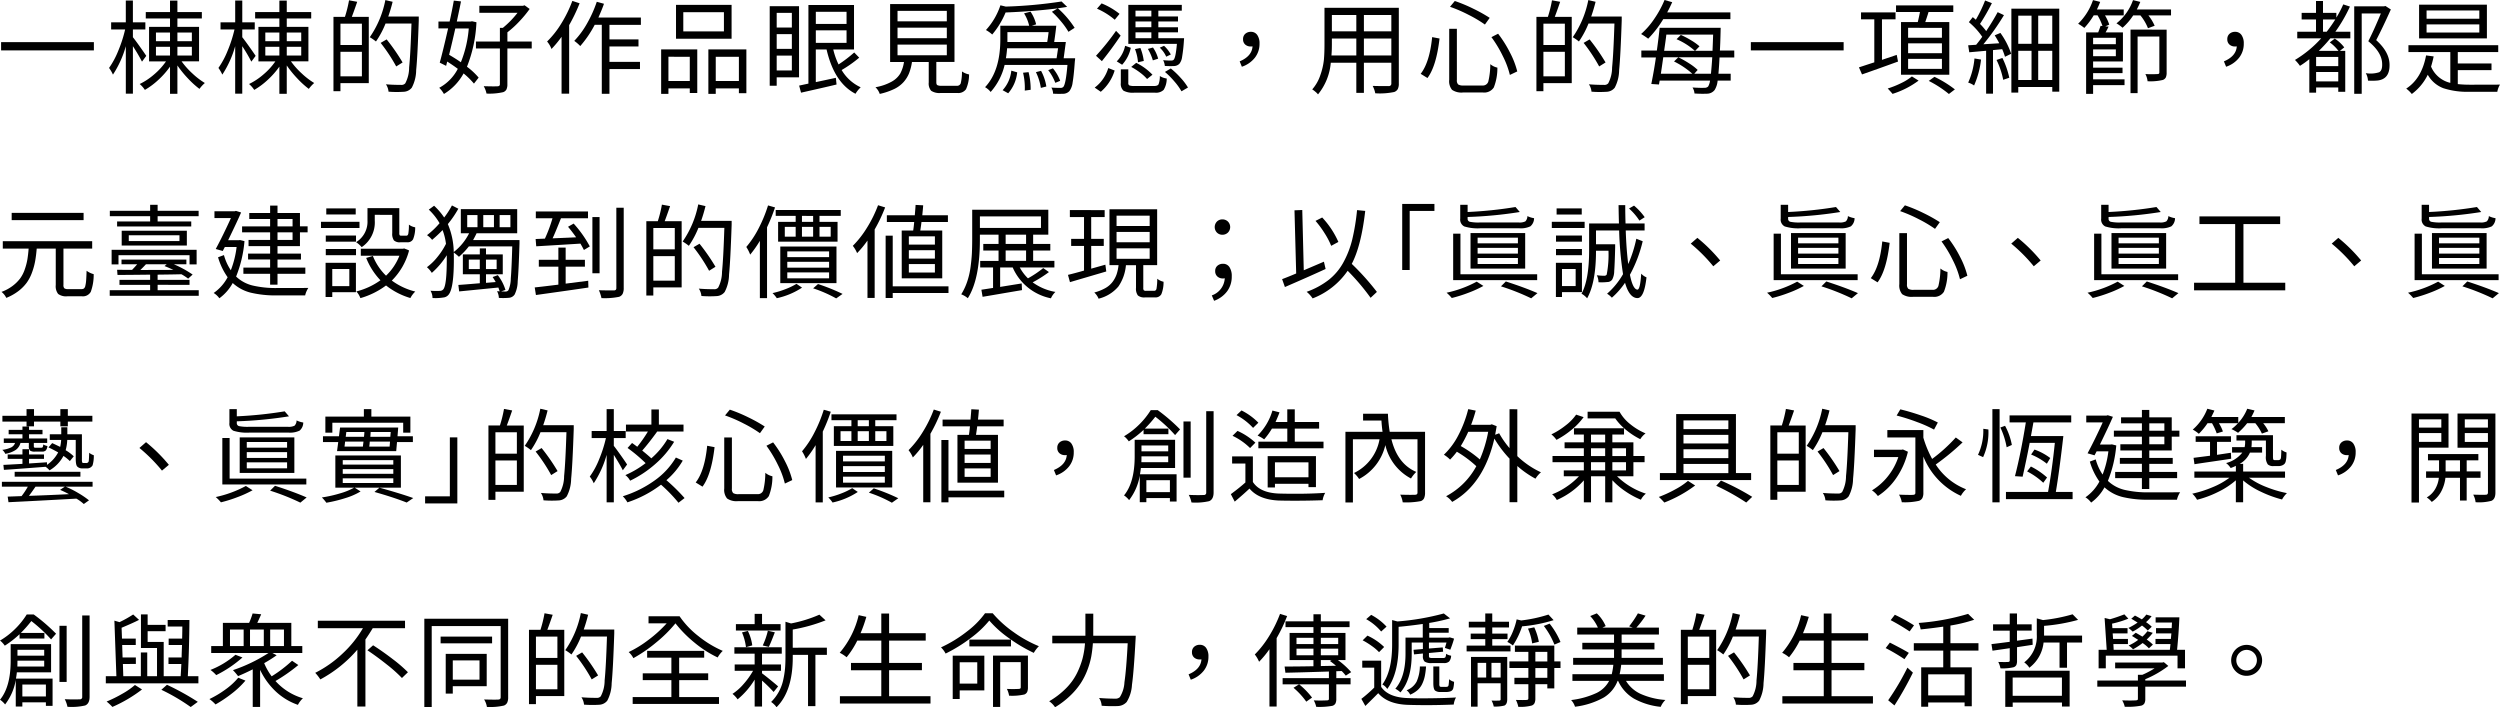 <svg xmlns="http://www.w3.org/2000/svg" width="489.422" height="138.457" viewBox="0 0 489.422 138.457">
  <g id="txt6" transform="translate(-78.742 -7250.002)">
    <path id="Path_1621" data-name="Path 1621" d="M78.957,7258.244H97.121v1.621H78.957Z"/>
    <path id="Path_1622" data-name="Path 1622" d="M107.378,7260.94l-.84,1.132a32.168,32.168,0,0,0-1.777-3.027v9.3h-1.387v-9.3a19.843,19.843,0,0,1-2.52,5.566,7.1,7.1,0,0,0-.761-1.308,16.38,16.38,0,0,0,1.8-3.36,25.451,25.451,0,0,0,1.347-4.179H100.5v-1.387h2.871V7250.1h1.387v4.277H107.2v1.387h-2.441v1.523q.429.528,1.367,1.846T107.378,7260.94Zm10.332,1.074h-3.418a15.375,15.375,0,0,0,2.129,2.382,14.615,14.615,0,0,0,2.422,1.856,7.164,7.164,0,0,0-1.055,1.152,17.478,17.478,0,0,1-2.246-2.041,20.729,20.729,0,0,1-2.07-2.548v5.546h-1.446v-5.312a16.118,16.118,0,0,1-2.295,2.6,14.5,14.5,0,0,1-2.627,1.954,5.24,5.24,0,0,0-1.015-1.153,12.736,12.736,0,0,0,2.822-1.875,13.069,13.069,0,0,0,2.334-2.558h-3.32v-6.758h4.1v-1.641H107.28v-1.25h4.746v-2.246h1.446v2.246h4.785v1.25h-4.785v1.641h4.238Zm-8.437-5.645v1.7h2.753v-1.7Zm0,2.793v1.719h2.753v-1.719Zm7.031-2.793h-2.832v1.7H116.3Zm0,4.512v-1.719h-2.832v1.719Z"/>
    <path id="Path_1623" data-name="Path 1623" d="M128.787,7260.94l-.84,1.132a32.165,32.165,0,0,0-1.777-3.027v9.3h-1.387v-9.3a19.873,19.873,0,0,1-2.519,5.566,7.173,7.173,0,0,0-.762-1.308,16.381,16.381,0,0,0,1.8-3.36,25.451,25.451,0,0,0,1.347-4.179h-2.734v-1.387h2.871V7250.1h1.387v4.277h2.441v1.387H126.17v1.523q.429.528,1.367,1.846T128.787,7260.94Zm10.332,1.074H135.7a15.375,15.375,0,0,0,2.129,2.382,14.615,14.615,0,0,0,2.422,1.856,7.164,7.164,0,0,0-1.055,1.152,17.477,17.477,0,0,1-2.246-2.041,20.728,20.728,0,0,1-2.07-2.548v5.546h-1.446v-5.312a16.111,16.111,0,0,1-2.294,2.6,14.534,14.534,0,0,1-2.627,1.954,5.269,5.269,0,0,0-1.016-1.153,12.736,12.736,0,0,0,2.822-1.875,13.069,13.069,0,0,0,2.334-2.558h-3.32v-6.758h4.1v-1.641H128.69v-1.25h4.745v-2.246h1.446v2.246h4.785v1.25h-4.785v1.641h4.238Zm-8.437-5.645v1.7h2.753v-1.7Zm0,2.793v1.719h2.753v-1.719Zm7.031-2.793h-2.832v1.7h2.832Zm0,4.512v-1.719h-2.832v1.719Z"/>
    <path id="Path_1624" data-name="Path 1624" d="M147.072,7250.061l1.6.293q-.626,1.835-1.054,2.949h3.32v12.968h-5.547v1.583h-1.367V7253.3h2.246A23.763,23.763,0,0,0,147.072,7250.061Zm2.519,8.75v-4.18h-4.2v4.18Zm-4.2,6.132h4.2v-4.8h-4.2Zm15.332-11.7v.762q-.234,7.031-.508,9.736a7.509,7.509,0,0,1-.859,3.428,2.124,2.124,0,0,1-1.582.8,20.644,20.644,0,0,1-2.969-.02,3.115,3.115,0,0,0-.508-1.445q1.308.117,2.969.117a.962.962,0,0,0,.82-.312,6.678,6.678,0,0,0,.752-3.1q.264-2.568.459-8.6H154.22a17.617,17.617,0,0,1-1.875,3.516,9.727,9.727,0,0,0-1.211-.84,19.159,19.159,0,0,0,3.047-7.266l1.426.333q-.351,1.444-.859,2.89Zm-3.164,8.985-1.25.781a32.551,32.551,0,0,0-3.047-4.61l1.172-.683A38.531,38.531,0,0,1,157.56,7262.229Z"/>
    <path id="Path_1625" data-name="Path 1625" d="M171.137,7254.162l.879.195a26.776,26.776,0,0,1-1.855,8.711,13.318,13.318,0,0,1,2.285,2.129l-.918,1.172a14.906,14.906,0,0,0-2.031-1.992,10.682,10.682,0,0,1-3.848,4.023,5.266,5.266,0,0,0-.918-1.21,8.784,8.784,0,0,0,3.633-3.711q-.82-.625-2.071-1.426l-.214.84-1.25-.625q.6-2.128,1.64-6.7h-1.894v-1.347h2.187q.548-2.5.821-4.1l1.406.156q-.137.744-.821,3.946h2.715Zm-.625,1.406h-2.636q-.509,2.286-1.211,5.157,1.484.879,2.3,1.465A22.383,22.383,0,0,0,170.512,7255.568Zm12.324,2.559v1.367h-4.765v6.992a2.275,2.275,0,0,1-.186,1.035,1.156,1.156,0,0,1-.654.528,12.182,12.182,0,0,1-3.242.273,4.9,4.9,0,0,0-.547-1.445q1.992.059,2.715.019c.3-.013.449-.149.449-.41v-6.992h-4.688v-1.367h4.688v-2.676h.586a18.274,18.274,0,0,0,2.871-2.949h-7.48v-1.367h8.554l.293-.1,1,.723a22.273,22.273,0,0,1-2.021,2.441,19.671,19.671,0,0,1-2.334,2.129v1.8Z"/>
    <path id="Path_1626" data-name="Path 1626" d="M190.789,7250.178l1.425.468a33.687,33.687,0,0,1-2.05,4.278v13.418h-1.485v-11.133a21.433,21.433,0,0,1-1.972,2.383,5.01,5.01,0,0,0-.86-1.465,17.972,17.972,0,0,0,2.793-3.545A24.42,24.42,0,0,0,190.789,7250.178Zm13.418,4.687h-6.153v2.852h5.684v1.387h-5.684v3.007h5.977v1.407h-5.977v4.843h-1.5v-13.5h-1.386a21.311,21.311,0,0,1-2.832,4.16,7.537,7.537,0,0,0-1.172-1.015,16.959,16.959,0,0,0,2.509-3.418,23.8,23.8,0,0,0,1.9-4.238l1.406.39q-.333,1-1.094,2.7h8.321Z"/>
    <path id="Path_1627" data-name="Path 1627" d="M208.174,7268.381v-8.711h7.071v8.535H213.78v-.9H209.6v1.074Zm5.606-7.266H209.6v4.746h4.18Zm8.183-10.156v6.621H211.084v-6.621Zm-1.5,5.195v-3.769H212.51v3.769Zm-3.046,3.516h7.441v8.574h-1.465v-.937h-4.531v1.074h-1.445Zm1.445,6.191h4.531v-4.746h-4.531Z"/>
    <path id="Path_1628" data-name="Path 1628" d="M235.169,7251.213v13.926h-4.375v1.64h-1.367v-15.566Zm-1.406,1.308h-2.969v2.872h2.969Zm-2.969,4.161v2.89h2.969v-2.89Zm0,7.109h2.969v-2.91h-2.969Zm15.176-3.516.977,1.016a24.283,24.283,0,0,1-3.438,2.422,8.4,8.4,0,0,0,3.731,3.379,5.52,5.52,0,0,0-1.016,1.269q-4.159-2.147-5.664-8.671h-2.109v6.386q1.23-.253,3.926-.84l.136,1.309q-1.738.429-6.953,1.6l-.371-1.386,1.816-.391v-15.39h8.926v8.711h-4.062a13.9,13.9,0,0,0,1.035,2.929A25.519,25.519,0,0,0,245.97,7260.275Zm-1.5-7.968h-6.015v2.383h6.015Zm-6.015,3.633v2.46h6.015v-2.46Z"/>
    <path id="Path_1629" data-name="Path 1629" d="M263.083,7266.8h2.949a.758.758,0,0,0,.791-.488,9.489,9.489,0,0,0,.244-2.325,3.533,3.533,0,0,0,1.387.586,6.982,6.982,0,0,1-.6,2.9,1.858,1.858,0,0,1-1.709.732h-3.223a2.935,2.935,0,0,1-1.884-.43,2.171,2.171,0,0,1-.479-1.64v-4h-3.281a10.115,10.115,0,0,1-.567,2.2,5.992,5.992,0,0,1-1.074,1.729,5.915,5.915,0,0,1-1.846,1.367,13.1,13.1,0,0,1-2.822.957,3.235,3.235,0,0,0-.84-1.309,10.057,10.057,0,0,0,3.174-1.093,4.512,4.512,0,0,0,1.68-1.583,6.943,6.943,0,0,0,.732-2.265H253V7250.8h12.6v11.328h-3.555v3.984c0,.286.065.472.2.557A1.777,1.777,0,0,0,263.083,7266.8Zm-8.633-14.668v2.051H264.1v-2.051Zm0,3.281v2.07H264.1v-2.07Zm0,3.32v2.09H264.1v-2.09Z"/>
    <path id="Path_1630" data-name="Path 1630" d="M286.973,7261.408h2.246a4.617,4.617,0,0,1-.059.625q-.2,2.813-.43,4.1a3.54,3.54,0,0,1-.644,1.719,1.71,1.71,0,0,1-1.133.507q-1.113.04-2.051-.019a2.465,2.465,0,0,0-.332-1.192q.762.06,1.739.059a.772.772,0,0,0,.586-.176q.507-.546.82-4.316h-12.3a12.1,12.1,0,0,1-2.734,5.293,3.7,3.7,0,0,0-1.094-.938q2.988-3.182,2.988-9.375v-2.656h5.645a7.933,7.933,0,0,0-1-2.422l1.269-.332a7.512,7.512,0,0,1,1.094,2.481l-.84.273h4.785q-.1,1.055-.41,3.184H287.4Q287.012,7261.135,286.973,7261.408Zm-2.3-9.1,1.133-.664q-4.746.585-10.2.8a16.506,16.506,0,0,1-2.617,4.317,6.353,6.353,0,0,0-1.23-.879,13.412,13.412,0,0,0,2.832-4.844l1.055.254a88.814,88.814,0,0,0,10.918-1l1.093,1.055q-1.035.175-1.816.273a18.568,18.568,0,0,1,3.281,3.828l-1.211.781a13.689,13.689,0,0,0-1.387-1.953A19.51,19.51,0,0,0,284.668,7252.307Zm-8.555,15.957-1.093-.606a6.647,6.647,0,0,0,1.7-3.828l1.152.332A7.353,7.353,0,0,1,276.113,7268.264Zm9.766-8.809H275.9a18.933,18.933,0,0,1-.234,1.953h9.922Q285.684,7260.823,285.879,7259.455Zm-1.856-3.164h-8.066v1.934h7.793Q283.926,7257.229,284.023,7256.291Zm-5,7.949,1.075-.117a13.763,13.763,0,0,1,.41,3.457l-1.153.156A12.416,12.416,0,0,0,279.023,7264.24Zm2.52-.117,1-.254a9.487,9.487,0,0,1,1.035,3.067l-1.074.273A10.675,10.675,0,0,0,281.543,7264.123Zm4.746,1.7-.957.391a9.551,9.551,0,0,0-1.387-2.481l.918-.351A8.132,8.132,0,0,1,286.289,7265.822Z"/>
    <path id="Path_1631" data-name="Path 1631" d="M294.241,7267.971l-1.191-.821a7.374,7.374,0,0,0,2.656-3.828l1.25.489A8.866,8.866,0,0,1,294.241,7267.971Zm2.988-11.934.9.938q-1.68,2.518-3.672,5l-1.152-1.055A46.8,46.8,0,0,0,297.229,7256.037Zm.684-3.32-.937,1.152a13.836,13.836,0,0,0-3.477-2.168l.9-1.035A13.935,13.935,0,0,1,297.913,7252.717Zm1.094,6.25,1.113.39a7.047,7.047,0,0,1-1.7,3.321l-1.055-.664A6.175,6.175,0,0,0,299.007,7258.967Zm1.914,7.871h3.769c.443,0,.729-.11.86-.332a4.422,4.422,0,0,0,.254-1.621,3.357,3.357,0,0,0,1.347.488,4.2,4.2,0,0,1-.605,2.227,2.164,2.164,0,0,1-1.7.546H300.8a3.876,3.876,0,0,1-2.11-.39,1.779,1.779,0,0,1-.527-1.5v-2.676h1.465v2.676a.471.471,0,0,0,.234.479A3.191,3.191,0,0,0,300.921,7266.838Zm4.59-9.356h5.039c-.013.247-.027.43-.039.547a29.176,29.176,0,0,1-.352,3.125,2.685,2.685,0,0,1-.527,1.328,1.558,1.558,0,0,1-1.035.45,17.517,17.517,0,0,1-1.817-.02,3.094,3.094,0,0,0-.332-1.133,14,14,0,0,0,1.543.078c.274,0,.449-.058.528-.175q.39-.392.625-3.086h-9.512v-7.637H310.1v1.133h-4.59v1.133h3.847v.976h-3.847v1.133h3.847v1h-3.847Zm-1.153,7.149-1.054.84a8.249,8.249,0,0,0-1.338-1.231,12.353,12.353,0,0,0-1.768-1.133l.977-.8A11.117,11.117,0,0,1,304.358,7264.631Zm-1.7-2.695-1.133.254a9.185,9.185,0,0,0-.586-2.579l1.055-.215A10.188,10.188,0,0,1,302.659,7261.936Zm1.485-9.844h-3.106v1.133h3.106Zm0,3.242V7254.2h-3.106v1.133Zm-3.106,1v1.152h3.106v-1.152Zm4.434,5.156-1.036.332a9.819,9.819,0,0,0-.976-2.246l1-.273A6.993,6.993,0,0,1,305.472,7261.486Zm.312-2.148.84-.371a6.348,6.348,0,0,1,1.328,1.7l-.9.43A5.154,5.154,0,0,0,305.784,7259.338Zm1.016,4.746,1.152-.684a16.738,16.738,0,0,1,1.943,1.856,11.329,11.329,0,0,1,1.416,1.875l-1.269.742a11.959,11.959,0,0,0-1.357-1.894A15.784,15.784,0,0,0,306.8,7264.084Z"/>
    <path id="Path_1632" data-name="Path 1632" d="M321.861,7263.068l-.429-1.054q2.382-1,2.519-2.93a2.28,2.28,0,0,1-.351.02,1.588,1.588,0,0,1-1.075-.372,1.317,1.317,0,0,1-.429-1.054,1.335,1.335,0,0,1,.439-1.065,1.6,1.6,0,0,1,1.084-.381,1.462,1.462,0,0,1,1.25.616,2.814,2.814,0,0,1,.449,1.689,4.376,4.376,0,0,1-.927,2.783A5.424,5.424,0,0,1,321.861,7263.068Z"/>
    <path id="Path_1633" data-name="Path 1633" d="M352.587,7251.525v14.825a2.311,2.311,0,0,1-.205,1.093,1.313,1.313,0,0,1-.693.567,13.655,13.655,0,0,1-3.712.254,5.364,5.364,0,0,0-.507-1.446q.938.04,3.125.039a.476.476,0,0,0,.527-.527v-4.043h-5.371v5.9h-1.484v-5.9h-5a11.3,11.3,0,0,1-2.5,6.192,3.308,3.308,0,0,0-.528-.528,4.572,4.572,0,0,0-.605-.449,8.03,8.03,0,0,0,1.6-2.822,13.072,13.072,0,0,0,.684-2.949q.117-1.28.117-3.018v-7.188Zm-13.184,9.336h4.864v-3.32h-4.786v1.172Q339.481,7259.865,339.4,7260.861Zm4.864-7.929h-4.786v3.2h4.786Zm6.855,3.2v-3.2h-5.371v3.2Zm-5.371,4.726h5.371v-3.32h-5.371Z"/>
    <path id="Path_1634" data-name="Path 1634" d="M359.113,7257.268l1.446.273q-.625,5.409-2.364,7.734l-1.328-.82Q358.625,7262.188,359.113,7257.268Zm3.34-1.622h1.5v10a1.139,1.139,0,0,0,.254.889,1.876,1.876,0,0,0,1.074.205h3.672a1.1,1.1,0,0,0,1.152-.771,14.873,14.873,0,0,0,.391-3.408,3.232,3.232,0,0,0,1.387.683,10.287,10.287,0,0,1-.7,3.877,2.238,2.238,0,0,1-2.149.986h-3.867a3.262,3.262,0,0,1-2.158-.517,2.658,2.658,0,0,1-.557-1.963Zm.156-4.316.938-1.133a29.664,29.664,0,0,1,3.633,1.514,29.344,29.344,0,0,1,3.2,1.787l-.938,1.309a24.665,24.665,0,0,0-3.144-1.875A27.958,27.958,0,0,0,362.609,7251.33Zm8.106,5.938,1.308-.664a22.7,22.7,0,0,1,2.344,3.73,16.647,16.647,0,0,1,1.406,3.652l-1.445.684a16.97,16.97,0,0,0-1.367-3.662A23.776,23.776,0,0,0,370.715,7257.268Z"/>
    <path id="Path_1635" data-name="Path 1635" d="M382.574,7250.061l1.6.293q-.625,1.835-1.054,2.949h3.32v12.968h-5.547v1.583h-1.367V7253.3h2.246A23.765,23.765,0,0,0,382.574,7250.061Zm2.519,8.75v-4.18h-4.2v4.18Zm-4.2,6.132h4.2v-4.8h-4.2Zm15.332-11.7v.762q-.234,7.031-.508,9.736a7.522,7.522,0,0,1-.859,3.428,2.124,2.124,0,0,1-1.582.8,20.644,20.644,0,0,1-2.969-.02,3.115,3.115,0,0,0-.508-1.445q1.308.117,2.969.117a.962.962,0,0,0,.82-.312,6.678,6.678,0,0,0,.752-3.1q.264-2.568.459-8.6h-5.078a17.614,17.614,0,0,1-1.875,3.516,9.725,9.725,0,0,0-1.211-.84,19.159,19.159,0,0,0,3.047-7.266l1.426.333q-.353,1.444-.86,2.89Zm-3.164,8.985-1.25.781a32.554,32.554,0,0,0-3.047-4.61l1.172-.683A38.535,38.535,0,0,1,393.062,7262.229Z"/>
    <path id="Path_1636" data-name="Path 1636" d="M417.5,7253.752H404.354a21.112,21.112,0,0,1-2.949,3.828,12.162,12.162,0,0,0-1.387-.918,15.471,15.471,0,0,0,2.578-2.969,20.037,20.037,0,0,0,2.012-3.691l1.5.43q-.469,1.054-.977,1.992H417.5Zm.762,7.5h-2.89q-.08,1.68-.215,3.184h2.4v1.347H415a4.14,4.14,0,0,1-.585,1.836,1.9,1.9,0,0,1-1.387.723,22.4,22.4,0,0,1-2.559-.039,2.5,2.5,0,0,0-.39-1.172q1.64.1,2.324.059a.971.971,0,0,0,.742-.254,3.212,3.212,0,0,0,.371-1.153h-9.863l-.137.762-1.5-.1q.586-2.929.9-5.195h-2.852V7259.9H403.1q.371-2.637.547-4.453H415.6c-.013.364-.02.613-.02.742q-.059,2.462-.136,3.711h2.812Zm-7.832,3.184h3.262q.176-1.8.254-3.223h-9.59q-.314,2.226-.469,3.223h6.153a15.65,15.65,0,0,0-3.575-2.4l.84-.82a19.774,19.774,0,0,1,2.129,1.2,10.236,10.236,0,0,1,1.66,1.279Zm3.692-7.657h-9.161q-.059.568-.214,1.641t-.215,1.523h6a12.985,12.985,0,0,0-3.574-2.265l.84-.84a17.672,17.672,0,0,1,2.011,1.055,10.876,10.876,0,0,1,1.641,1.172l-.84.878H414Q414.062,7258.537,414.12,7256.779Z"/>
    <path id="Path_1637" data-name="Path 1637" d="M421.505,7258.244h18.164v1.621H421.505Z"/>
    <path id="Path_1638" data-name="Path 1638" d="M450.063,7260.744l.254,1.309q-4.239,1.542-7.051,2.519l-.6-1.386q.429-.136,1.435-.469t1.572-.508v-8.418h-2.6v-1.367h6.758v1.367h-2.657v7.93Zm2.969,4.219,1.308.82a17.155,17.155,0,0,1-5.1,2.6q-.117-.175-.938-1.055a17.9,17.9,0,0,0,2.666-1.074A9.949,9.949,0,0,0,453.032,7264.963Zm-2.129-10.645h3.281q.254-1.035.43-1.972h-4.688v-1.289h11.211v1.289h-4.844q-.117.409-.361,1.142c-.163.489-.257.765-.283.83h4.707v10.313H450.9Zm8.008,3.067v-1.934H452.29v1.934Zm0,3.027v-1.933H452.29v1.933Zm0,3.067v-1.954H452.29v1.954Zm-2.578,2.363,1.113-.8a21.507,21.507,0,0,1,4,2.461l-1.172.9A21.048,21.048,0,0,0,456.333,7265.842Z"/>
    <path id="Path_1639" data-name="Path 1639" d="M469.246,7256.916l1.113-.469a15.483,15.483,0,0,1,2.109,4.082l-1.211.586a12.349,12.349,0,0,0-.547-1.484l-1.8.176v8.535h-1.348v-8.4l-3.3.293-.215-1.367c.235-.013.755-.046,1.563-.1q.663-.8,1.191-1.562a14.224,14.224,0,0,0-2.617-2.871l.762-.977q.371.294.6.508a26.058,26.058,0,0,0,1.817-3.769l1.328.527a43.02,43.02,0,0,1-2.325,4.063,11.876,11.876,0,0,1,1.211,1.406q1.31-1.975,2.247-3.711l1.23.586a47.8,47.8,0,0,1-4.023,5.7l3.105-.195Q469.772,7257.756,469.246,7256.916Zm-3.965,4.531,1.289.215a17.351,17.351,0,0,1-1.367,5.078,3.81,3.81,0,0,0-1.153-.566A14.583,14.583,0,0,0,465.281,7261.447Zm4.316.293,1.152-.39a16.545,16.545,0,0,1,1.348,3.867l-1.191.41A15.537,15.537,0,0,0,469.6,7261.74Zm2.91-10.039h9.375v16.25h-1.367v-.918h-6.66v1.094h-1.348Zm3.946,1.367h-2.6v5.508h2.6Zm-2.6,6.875v5.723h2.6v-5.723Zm6.66-1.367v-5.508h-2.754v5.508Zm-2.754,7.09h2.754v-5.723h-2.754Z"/>
    <path id="Path_1640" data-name="Path 1640" d="M488.506,7264.318v1.211h6.153v1.133h-6.153v1.719h-1.367V7256.35H489.5q.43-1.132.469-1.289l.371.039a10.087,10.087,0,0,0-.957-2.09h-.762a14.483,14.483,0,0,1-1.835,2.461,9.019,9.019,0,0,0-1.211-.821,11.7,11.7,0,0,0,2.91-4.629l1.406.352a15.319,15.319,0,0,1-.645,1.484H494.5v1.153h-3.671a8.364,8.364,0,0,1,.839,1.816l-.781.332.645.059a12.393,12.393,0,0,1-.586,1.133h3.4v5.683h-5.84v1.211h5.762v1.074Zm4.453-6.914h-4.453v1.25h4.453ZM488.506,7261h4.453v-1.328h-4.453Zm8.555-9.141h6.7v1.153h-4.433a9.281,9.281,0,0,1,1.23,2.031l-1.309.488a9.479,9.479,0,0,0-1.484-2.519h-1.406a11.707,11.707,0,0,1-2.09,2.422,7.254,7.254,0,0,0-1.191-.86,9.974,9.974,0,0,0,3.242-4.551l1.426.352Q497.49,7251.018,497.061,7251.857Zm5.84,3.946v8.4a2.243,2.243,0,0,1-.156.947,1.06,1.06,0,0,1-.586.5,10.276,10.276,0,0,1-2.989.254,3.791,3.791,0,0,0-.429-1.406,22.346,22.346,0,0,0,2.382,0q.353,0,.352-.312v-7.032h-4.258v11.075h-1.386V7255.8Z"/>
    <path id="Path_1641" data-name="Path 1641" d="M514.545,7263.068l-.43-1.054q2.383-1,2.52-2.93a2.287,2.287,0,0,1-.352.02,1.587,1.587,0,0,1-1.074-.372,1.314,1.314,0,0,1-.43-1.054,1.336,1.336,0,0,1,.44-1.065,1.6,1.6,0,0,1,1.084-.381,1.463,1.463,0,0,1,1.25.616,2.814,2.814,0,0,1,.449,1.689,4.377,4.377,0,0,1-.928,2.783A5.421,5.421,0,0,1,514.545,7263.068Z"/>
    <path id="Path_1642" data-name="Path 1642" d="M537.478,7250.861l1.308.43a29.959,29.959,0,0,1-2.851,4.922h2.929v1.289h-3.906a28.194,28.194,0,0,1-2.266,2.461h3.848a7.9,7.9,0,0,0-1.7-1.66l.976-.742a7.347,7.347,0,0,1,1.856,1.718l-.859.684h1.054v8.008H536.5v-.84h-4.336v1.015h-1.328v-6.562a16.42,16.42,0,0,1-1.836,1.309,7.759,7.759,0,0,0-.977-1.153,22.4,22.4,0,0,0,5.137-4.238h-4.687v-1.289h3.671v-2.4h-2.812v-1.29h2.812V7250.2h1.368v2.324h2.617v.919A20.14,20.14,0,0,0,537.478,7250.861Zm-.977,12.09v-1.8h-4.336v1.8Zm-4.336,2.989H536.5V7264.1h-4.336Zm1.348-9.727h.722a27.248,27.248,0,0,0,1.68-2.4h-2.4Zm12.226-5.039,1.055.683q-1.641,3.653-2.871,6,2.616,2.343,2.617,4.843.039,2.795-2.363,3.067a12.453,12.453,0,0,1-1.856.019,3.445,3.445,0,0,0-.429-1.465,5.543,5.543,0,0,0,2.617-.175q.624-.352.586-1.582,0-2.286-2.715-4.493,1.055-2.05,2.461-5.429h-3.75v15.722h-1.465v-17.129h5.859Z"/>
    <path id="Path_1643" data-name="Path 1643" d="M559.9,7263.732v2.735a22.252,22.252,0,0,0,2.364.117q4.881,0,5.9-.019a3.939,3.939,0,0,0-.527,1.406h-5.43a15.222,15.222,0,0,1-5.127-.7,5.9,5.9,0,0,1-3.057-2.637,10.242,10.242,0,0,1-3.125,3.769,6.032,6.032,0,0,0-1.093-1.054q3.047-1.975,3.886-6.5l1.485.2q-.176.879-.508,1.992a5.43,5.43,0,0,0,3.77,3.184V7260.2h-8.2v-1.347h17.579v1.347H559.9v2.227h6.6v1.308Zm5.7-12.812v6.6H552.324v-6.6Zm-1.484,2.754v-1.621H553.789v1.621Zm0,2.7v-1.6H553.789v1.6Z"/>
    <path id="Path_1644" data-name="Path 1644" d="M92.1,7306.6H94.68a.864.864,0,0,0,.488-.118.918.918,0,0,0,.283-.546,6.476,6.476,0,0,0,.156-1.065q.049-.634.088-1.865a3.927,3.927,0,0,0,1.387.664,9.731,9.731,0,0,1-.566,3.457,1.766,1.766,0,0,1-1.739.879H91.926a2.609,2.609,0,0,1-1.8-.459,2.453,2.453,0,0,1-.469-1.748v-7.129H85.93q-.117,1.406-.313,2.48a13.357,13.357,0,0,1-.615,2.217,8.211,8.211,0,0,1-1.045,2A8.073,8.073,0,0,1,82.326,7307a10.081,10.081,0,0,1-2.353,1.318,3.287,3.287,0,0,0-.938-1.172,8.358,8.358,0,0,0,2.158-1.162,7.477,7.477,0,0,0,1.465-1.435,6.562,6.562,0,0,0,.918-1.768,11.917,11.917,0,0,0,.518-1.943q.156-.919.254-2.168H79.289v-1.445h17.5v1.445H91.164v7.109a.9.9,0,0,0,.176.664A1.236,1.236,0,0,0,92.1,7306.6Zm3.007-14.922v1.425H81.027v-1.425Z"/>
    <path id="Path_1645" data-name="Path 1645" d="M109.6,7306.818h8.047v1.094H100.222v-1.094h7.91v-1.054h-6v-.977h6v-1.016q-1.407.02-3.672.04t-2.715.019l-.078-1.015q.859.018,2.93.019.468-.469,1-1.094h-3.067v-.918h12.7v.918H112.78a20.826,20.826,0,0,1,3.672,2.012l-.879.8a10.377,10.377,0,0,0-1.308-.86q-1.543.041-4.668.078v1.016h6.25v.977H109.6Zm-1.465-13.457v-1.035h-7.891v-1.055h7.891V7290.1H109.6v1.171h8.027v1.055H109.6v1.035h6.582v.977H101.667v-.977Zm9.1,8.4h-1.386v-1.8H101.94v1.8h-1.347v-2.852h16.64Zm-14.668-6.582h12.754v2.89H102.565Zm11.309,2.012v-1.133h-9.922v1.133Zm-2.5,4.55h-4.063q-.487.527-1.093,1.114,4.218,0,6.465-.02-1.173-.546-1.739-.742Z"/>
    <path id="Path_1646" data-name="Path 1646" d="M125.745,7296.994l.859.215a23.9,23.9,0,0,1-1.641,6.934,7.135,7.135,0,0,0,3.291,1.767,19.926,19.926,0,0,0,4.7.479q5.117,0,6.152-.02a4.4,4.4,0,0,0-.625,1.465h-5.566a20.853,20.853,0,0,1-5.049-.527,8.116,8.116,0,0,1-3.565-1.9,9.066,9.066,0,0,1-2.617,2.988,3.788,3.788,0,0,0-1.113-1.035,8.778,8.778,0,0,0,2.734-3.086,13,13,0,0,1-1.875-3.906l1.153-.43a10.084,10.084,0,0,0,1.347,2.969,18.561,18.561,0,0,0,1.133-4.551h-2.305l-.41.782-1.367-.391q1.484-2.774,2.969-6.055h-3.223v-1.328h3.965l.234-.078,1.016.313q-.625,1.483-2.539,5.429h2.07Zm5.878-.019v-1.485h-5.488v-1.172h5.488v-1.445h-4.081V7291.7h4.081v-1.445h1.446v1.445h4.394v2.617h1.5v1.172h-1.5v2.7h-4.394v1.464h4.59v1.153h-4.59v1.582h5.449v1.211h-5.449v2.129h-1.446V7303.6h-5.234v-1.211h5.234V7300.8h-4.316v-1.153h4.316v-1.464H127.4v-1.211Zm1.446-4.1v1.445h2.949v-1.445Zm2.949,4.1v-1.485h-2.949v1.485Z"/>
    <path id="Path_1647" data-name="Path 1647" d="M149.119,7293.42v1.211H141.58v-1.211Zm-.7,8.027v5.762h-4.629v.937h-1.309v-6.7Zm-5.9-4.14v-1.192h5.918v1.192Zm0,2.656v-1.211h5.918v1.211Zm5.86-9.16v1.191h-5.762V7290.8Zm-1.25,11.855h-3.34v3.36h3.34Zm4.98-10.6v1.113a5.825,5.825,0,0,1-2.559,5.215,5.571,5.571,0,0,0-1.093-.977,4.7,4.7,0,0,0,2.226-4.258v-2.4h6.231v4.883a.716.716,0,0,0,.078.42.413.413,0,0,0,.312.088h1q.273,0,.371-.391a10.311,10.311,0,0,0,.118-1.777,2.773,2.773,0,0,0,1.23.527,6.011,6.011,0,0,1-.41,2.334,1.189,1.189,0,0,1-1.133.6h-1.367a1.649,1.649,0,0,1-1.25-.371,2.21,2.21,0,0,1-.332-1.426v-3.574Zm5.762,6.582.957.39a12.929,12.929,0,0,1-3.379,5.9,12.954,12.954,0,0,0,4.59,2.148,4.943,4.943,0,0,0-.957,1.27,14.031,14.031,0,0,1-4.766-2.461,15.48,15.48,0,0,1-5.02,2.48,3.749,3.749,0,0,0-.8-1.308,13.889,13.889,0,0,0,4.726-2.188,13.63,13.63,0,0,1-2.793-4.375l1.309-.39a11.082,11.082,0,0,0,2.578,3.867,10.881,10.881,0,0,0,2.617-3.906h-7.558v-1.368H157.6Z"/>
    <path id="Path_1648" data-name="Path 1648" d="M180.442,7296.994v.684q-.157,5.292-.352,7.373a6,6,0,0,1-.6,2.607,1.474,1.474,0,0,1-1.152.645,12.924,12.924,0,0,1-1.934.019,3.1,3.1,0,0,0-.352-1.308c.052,0,.137,0,.254.009a1.324,1.324,0,0,1,.254.03q-.039-.176-.254-.762-1.934.195-7.675.762l-.157-1.27q.8-.04,4.2-.332v-1.758h-3.32v-3.886h3.32v-1.172h1.211v1.172h3.282v3.886h-3.282v1.68l1.9-.156c-.222-.391-.423-.716-.606-.977l1.016-.371a9.079,9.079,0,0,1,1.5,2.891l-.84.293c.235.012.514.019.84.019a.644.644,0,0,0,.586-.273,5.949,5.949,0,0,0,.459-2.295q.165-1.905.283-6.26h-8.5a13.58,13.58,0,0,1-1.934,2.031,10.193,10.193,0,0,0-1.015-.839q.018.468.019,1.406,0,5.468-.976,6.777a1.489,1.489,0,0,1-1.094.625,9.452,9.452,0,0,1-2.109.1,2.85,2.85,0,0,0-.391-1.426,14.047,14.047,0,0,0,1.934.02.818.818,0,0,0,.586-.313q.663-.839.664-5.8v-.859a15.486,15.486,0,0,1-2.93,3.457,4.954,4.954,0,0,0-.957-1.113,10.83,10.83,0,0,0,2.051-1.992,13.62,13.62,0,0,0,1.679-2.579,11.609,11.609,0,0,0-.664-2.695,27.052,27.052,0,0,1-2.05,1.914,4.349,4.349,0,0,0-1-.918,15.965,15.965,0,0,0,2.461-2.344,11.82,11.82,0,0,0-2.109-2.656l1.035-.762a12.8,12.8,0,0,1,1.973,2.305,15.616,15.616,0,0,0,1.523-2.363l1.25.644a20.028,20.028,0,0,1-2.051,3.008,14.564,14.564,0,0,1,1.153,5.469,10.684,10.684,0,0,0,3.008-3.672h-1.621v-4.726h11.035v4.726h-7.95q-.2.45-.683,1.328Zm-10.234-4.883v2.364h2.011v-2.364Zm.312,10.567h2.148v-1.856H170.52Zm2.832-10.567v2.364h2.09v-2.364Zm2.617,8.711h-2.09v1.856h2.09Zm.586-8.711v2.364h2.11v-2.364Z"/>
    <path id="Path_1649" data-name="Path 1649" d="M189.48,7305.529l4.414-.566.039,1.328q-2.852.429-10.273,1.465l-.235-1.485q1.308-.135,4.629-.546v-3.516h-3.828v-1.348h3.828v-2.382h1.426v2.382h3.769v1.348H189.48Zm.469-11.133,1.093-.625a22.029,22.029,0,0,1,3.165,4.473l-1.153.7q-.273-.546-.683-1.25-1.134.078-8.653.528l-.117-1.426,1.816-.078a27.536,27.536,0,0,0,1.485-3.985H183.64v-1.328h10.215v1.328h-5.293q-1.23,3.087-1.641,3.926,3.847-.156,4.61-.2Q190.71,7295.3,189.949,7294.4Zm6.172-1.894v11h-1.407v-11Zm3.281-1.836h1.445v15.684a2.618,2.618,0,0,1-.205,1.162,1.273,1.273,0,0,1-.693.595,13.841,13.841,0,0,1-3.457.254,7.424,7.424,0,0,0-.508-1.543q.879.04,2.949.039a.554.554,0,0,0,.371-.126.571.571,0,0,0,.1-.381Z"/>
    <path id="Path_1650" data-name="Path 1650" d="M208.323,7290.061l1.6.293q-.626,1.835-1.055,2.949h3.32v12.968h-5.546v1.583h-1.368V7293.3h2.247A23.883,23.883,0,0,0,208.323,7290.061Zm2.52,8.75v-4.18h-4.2v4.18Zm-4.2,6.132h4.2v-4.8h-4.2Zm15.332-11.7v.762q-.235,7.031-.508,9.736a7.519,7.519,0,0,1-.86,3.428,2.124,2.124,0,0,1-1.582.8,20.63,20.63,0,0,1-2.968-.02,3.127,3.127,0,0,0-.508-1.445q1.308.117,2.969.117a.964.964,0,0,0,.82-.312,6.7,6.7,0,0,0,.752-3.1q.264-2.568.459-8.6h-5.078a17.72,17.72,0,0,1-1.875,3.516,9.809,9.809,0,0,0-1.211-.84,19.174,19.174,0,0,0,3.047-7.266l1.425.333q-.351,1.444-.859,2.89Zm-3.165,8.985-1.25.781a32.528,32.528,0,0,0-3.046-4.61l1.171-.683A38.408,38.408,0,0,1,218.811,7302.229Z"/>
    <path id="Path_1651" data-name="Path 1651" d="M229.1,7290.217l1.367.39a34.521,34.521,0,0,1-1.563,3.887v13.867H227.5V7297.15a21.081,21.081,0,0,1-1.894,2.7,7.738,7.738,0,0,0-.762-1.5,18.706,18.706,0,0,0,2.412-3.643A27.186,27.186,0,0,0,229.1,7290.217Zm5.566,15.351,1.094.743a14.666,14.666,0,0,1-4.942,2.07,5.849,5.849,0,0,0-.839-1,16.5,16.5,0,0,0,2.578-.791A12.76,12.76,0,0,0,234.666,7305.568Zm-.156-12.128v-1.172H230.6v-1.153h12.734v1.153h-4.16v1.172h3.535v3.867H231.072v-3.867Zm7.988,11.992h-11v-7.168h11Zm-10.117-11.016v1.914h2.129v-1.914Zm.488,4.805v1.113h8.184v-1.113Zm0,2.031v1.152h8.184v-1.152Zm0,2.07v1.172h8.184v-1.172Zm5.059-9.882v-1.172H235.74v1.172Zm-2.188.976v1.914h2.188v-1.914Zm2.188,12.031.957-.84a39.08,39.08,0,0,1,4.805,1.934l-1.25.879A25.654,25.654,0,0,0,237.928,7306.447Zm3.437-12.031h-2.187v1.914h2.187Z"/>
    <path id="Path_1652" data-name="Path 1652" d="M250.638,7290.178l1.386.429a30.508,30.508,0,0,1-2.05,4.317v13.4h-1.407v-11.23a18.924,18.924,0,0,1-2.031,2.461,5.97,5.97,0,0,0-.84-1.426,19.247,19.247,0,0,0,2.783-3.564A24.27,24.27,0,0,0,250.638,7290.178Zm13.789,15.879v1.308H253.509v.977h-1.387v-12.207h1.387v9.922Zm-9.16-10.918h2.246q.1-.567.2-1.68h-5.352v-1.309h5.469q.136-1.581.156-2.031l1.485.078c-.013.247-.043.6-.088,1.065s-.075.759-.088.888h5.02v1.309h-5.176q-.041.429-.235,1.68h4.3v9.355h-7.929Zm6.5,2.754v-1.622h-5.1v1.622Zm0,2.734v-1.641h-5.1v1.641Zm0,2.734v-1.66h-5.1v1.66Z"/>
    <path id="Path_1653" data-name="Path 1653" d="M282.977,7302.482l1.113.782a23.29,23.29,0,0,1-3.184,2.011,10.564,10.564,0,0,0,4.453,1.875,4.037,4.037,0,0,0-.879,1.25,10.364,10.364,0,0,1-7.48-6.035h-2.461v3.809q.2-.04,4.219-.684l.058,1.309q-1.64.273-4.6.781t-3.115.527l-.235-1.386q.294-.041,2.285-.352v-4h-2.519v-1.289h3.594v-2.031h-2.989v-1.289h2.989v-1.816h-3.653v.937q0,7.775-2.363,11.5a4.5,4.5,0,0,0-1.289-.762,11.648,11.648,0,0,0,1.172-2.5,15.134,15.134,0,0,0,.664-2.91q.2-1.524.254-2.686t.058-2.646v-5.82h14.9v4.883H281v1.816h3.359v1.289H281v2.031h4.16v1.289h-6.777a8.857,8.857,0,0,0,1.6,2.129A20.718,20.718,0,0,0,282.977,7302.482Zm-12.4-10.117v2.266h11.953v-2.266Zm5.039,3.575v1.816h4v-1.816Zm0,3.1v2.031h4v-2.031Z"/>
    <path id="Path_1654" data-name="Path 1654" d="M295.14,7301.818l.176,1.328q-1.055.312-3.555,1.045t-3.554,1.045l-.391-1.425q1.308-.312,3.144-.84v-4.825h-2.519v-1.386h2.519V7292.5h-2.773v-1.367H295v1.367h-2.636v4.258h2.461v1.386h-2.461v4.454Zm7.988,5.118h1.563q.351,0,.459-.411a11.605,11.605,0,0,0,.146-1.953,2.91,2.91,0,0,0,1.231.586,6.18,6.18,0,0,1-.43,2.442,1.311,1.311,0,0,1-1.25.625h-1.933a1.925,1.925,0,0,1-1.416-.391,2.233,2.233,0,0,1-.362-1.484v-4.434h-1.972a8.666,8.666,0,0,1-1.465,4.16,7.336,7.336,0,0,1-3.887,2.4,3.427,3.427,0,0,0-.84-1.211,9.1,9.1,0,0,0,2.178-.87,4.559,4.559,0,0,0,1.406-1.22,5.488,5.488,0,0,0,.781-1.465,8.4,8.4,0,0,0,.381-1.8h-1.777v-10.937h9.336v10.937h-2.715v4.434a.767.767,0,0,0,.1.488A.733.733,0,0,0,303.128,7306.936Zm-5.8-14.707v2.011h6.484v-2.011Zm0,3.183v2.012h6.484v-2.012Zm0,3.2v2.051h6.484v-2.051Z"/>
    <path id="Path_1655" data-name="Path 1655" d="M316.424,7308.889l-.449-1.055a3.77,3.77,0,0,0,2.539-3.359,1.281,1.281,0,0,1-.371.039,1.556,1.556,0,0,1-1.074-.381,1.347,1.347,0,0,1-.43-1.065,1.312,1.312,0,0,1,.44-1.045,1.6,1.6,0,0,1,1.084-.38,1.449,1.449,0,0,1,1.269.654,3.12,3.12,0,0,1,.449,1.787,4.826,4.826,0,0,1-.908,2.949A5.5,5.5,0,0,1,316.424,7308.889Zm2.7-13.35a1.521,1.521,0,0,1-1.075.42,1.484,1.484,0,0,1-1.064-.42,1.558,1.558,0,0,1,0-2.168,1.482,1.482,0,0,1,1.064-.42,1.519,1.519,0,0,1,1.075.42,1.533,1.533,0,0,1,0,2.168Z"/>
    <path id="Path_1656" data-name="Path 1656" d="M337.923,7301.232l.332,1.426q-2.91,1.348-7.968,3.535l-.547-1.543q1.386-.527,2.754-1.113l-.332-12.363,1.523-.059.293,11.8Q335.267,7302.366,337.923,7301.232Zm10.371,5.918-1.23,1.153a43.528,43.528,0,0,0-4.492-5.293,14.759,14.759,0,0,1-6.856,5.41,6.015,6.015,0,0,0-1.172-1.289,15.636,15.636,0,0,0,4.3-2.324,11.218,11.218,0,0,0,2.881-3.418,18.392,18.392,0,0,0,1.729-4.444,42.182,42.182,0,0,0,.957-5.81l1.6.156q-.781,6.837-2.636,10.371A48.732,48.732,0,0,1,348.294,7307.15Zm-7.539-9.785-1.406.762a15.047,15.047,0,0,0-1.269-2.432,19.167,19.167,0,0,0-1.8-2.451l1.308-.664A17.065,17.065,0,0,1,340.755,7297.365Z"/>
    <path id="Path_1657" data-name="Path 1657" d="M353.251,7302.854v-12.93h6.308v1.367h-4.844v11.563Z"/>
    <path id="Path_1658" data-name="Path 1658" d="M367.836,7305.139l1.309.84a21.792,21.792,0,0,1-2.93,1.337,26.984,26.984,0,0,1-3.262,1.026,8.538,8.538,0,0,0-1.015-1.035A22.035,22.035,0,0,0,367.836,7305.139Zm11.836-1.446v1.153H363.227v-9.1h1.425v7.949Zm-3.516-9h-7.6a8.913,8.913,0,0,1-3.155-.362,1.508,1.508,0,0,1-.791-1.533V7290.1h1.446v1.406a80.109,80.109,0,0,0,9.375-.977l.839.977a80.422,80.422,0,0,1-10.214.976v.313a.589.589,0,0,0,.429.625,8.462,8.462,0,0,0,1.973.137h7.6a2.546,2.546,0,0,0,1.3-.215,1.489,1.489,0,0,0,.4-1.035,4.551,4.551,0,0,0,1.308.41,2.079,2.079,0,0,1-.722,1.592A4.365,4.365,0,0,1,376.156,7294.69Zm-9.531,7.89v-6.953h10.7v6.953Zm1.387-6.055v1.114h7.89v-1.114Zm0,1.993v1.132h7.89v-1.132Zm0,1.992v1.172h7.89v-1.172Zm4.57,5.547.957-.957q3.75,1.211,6.191,2.285l-1.23,1.015A44.5,44.5,0,0,0,372.582,7306.057Z"/>
    <path id="Path_1659" data-name="Path 1659" d="M388.964,7293.42v1.211h-6.426v-1.211Zm-.528,13.77H384.53v.956h-1.191v-6.7h5.1Zm0-11.075v1.192h-5.078v-1.192Zm-5.078,3.848v-1.211h5.078v1.211Zm5.04-9.16v1.191h-4.922V7290.8Zm-1.192,11.855H384.53V7306h2.676Zm11.875-5.918,1.25.489a26.225,26.225,0,0,1-2.5,6.562q.566,2.851,1.465,2.91.546,0,.742-3.125a2.955,2.955,0,0,0,1.035.723q-.45,4.1-1.8,4.062-1.563-.059-2.4-3.007a15.248,15.248,0,0,1-2.578,2.929,4.482,4.482,0,0,0-.938-.781,14.856,14.856,0,0,0,3.125-3.828,67.392,67.392,0,0,1-.761-8.555H391.19v2.7h3.75v.6q-.078,3.321-.185,4.629a3.655,3.655,0,0,1-.381,1.66,1.152,1.152,0,0,1-.976.508,10.24,10.24,0,0,1-1.719.039,3.118,3.118,0,0,0-.332-1.367,12.409,12.409,0,0,0,1.445.1.561.561,0,0,0,.488-.215,20.366,20.366,0,0,0,.352-4.687H391.19q0,6.229-1.738,9.316a3.929,3.929,0,0,0-1.094-.9q1.485-2.734,1.485-8.477v-5.273h5.84q-.041-1.171-.079-3.594h1.309q0,1.875.059,3.594h3.73v1.367h-3.691q.117,3.653.488,6.582A24.818,24.818,0,0,0,399.081,7296.74Zm1.641-4.219-1.036.665a11.614,11.614,0,0,0-2.031-2.364l.977-.566A11.973,11.973,0,0,1,400.722,7292.521Z"/>
    <path id="Path_1660" data-name="Path 1660" d="M411.029,7296.565A31.236,31.236,0,0,1,415.5,7301l-1.348,1.133a31.615,31.615,0,0,0-4.414-4.434Z"/>
    <path id="Path_1661" data-name="Path 1661" d="M430.575,7305.139l1.309.84a21.735,21.735,0,0,1-2.93,1.337,26.927,26.927,0,0,1-3.262,1.026,8.535,8.535,0,0,0-1.015-1.035A22.023,22.023,0,0,0,430.575,7305.139Zm11.836-1.446v1.153H425.966v-9.1h1.426v7.949Zm-3.516-9h-7.6a8.9,8.9,0,0,1-3.154-.362,1.507,1.507,0,0,1-.792-1.533V7290.1H428.8v1.406a80.11,80.11,0,0,0,9.375-.977l.84.977a80.441,80.441,0,0,1-10.215.976v.313a.589.589,0,0,0,.429.625,8.469,8.469,0,0,0,1.973.137h7.6a2.551,2.551,0,0,0,1.3-.215,1.489,1.489,0,0,0,.4-1.035,4.559,4.559,0,0,0,1.309.41,2.08,2.08,0,0,1-.723,1.592A4.365,4.365,0,0,1,438.895,7294.69Zm-9.531,7.89v-6.953h10.7v6.953Zm1.387-6.055v1.114h7.891v-1.114Zm0,1.993v1.132h7.891v-1.132Zm0,1.992v1.172h7.891v-1.172Zm4.57,5.547.957-.957q3.75,1.211,6.192,2.285l-1.231,1.015A44.452,44.452,0,0,0,435.321,7306.057Z"/>
    <path id="Path_1662" data-name="Path 1662" d="M447.231,7297.268l1.445.273q-.625,5.409-2.363,7.734l-1.328-.82Q446.743,7302.188,447.231,7297.268Zm3.34-1.622h1.5v10a1.135,1.135,0,0,0,.254.889,1.876,1.876,0,0,0,1.074.205h3.672a1.105,1.105,0,0,0,1.152-.771,14.931,14.931,0,0,0,.391-3.408,3.234,3.234,0,0,0,1.386.683,10.247,10.247,0,0,1-.7,3.877,2.236,2.236,0,0,1-2.148.986h-3.867a3.265,3.265,0,0,1-2.159-.517,2.658,2.658,0,0,1-.556-1.963Zm.156-4.316.938-1.133a29.72,29.72,0,0,1,3.632,1.514,29.372,29.372,0,0,1,3.2,1.787l-.938,1.309a24.683,24.683,0,0,0-3.145-1.875A27.949,27.949,0,0,0,450.727,7291.33Zm8.106,5.938,1.308-.664a22.764,22.764,0,0,1,2.344,3.73,16.645,16.645,0,0,1,1.406,3.652l-1.445.684a17.077,17.077,0,0,0-1.367-3.662A23.852,23.852,0,0,0,458.833,7297.268Z"/>
    <path id="Path_1663" data-name="Path 1663" d="M473.769,7296.565a31.341,31.341,0,0,1,4.473,4.433l-1.348,1.133a31.618,31.618,0,0,0-4.414-4.434Z"/>
    <path id="Path_1664" data-name="Path 1664" d="M493.315,7305.139l1.308.84a21.716,21.716,0,0,1-2.929,1.337,26.984,26.984,0,0,1-3.262,1.026,8.538,8.538,0,0,0-1.015-1.035A22.036,22.036,0,0,0,493.315,7305.139Zm11.836-1.446v1.153H488.706v-9.1h1.425v7.949Zm-3.516-9h-7.6a8.913,8.913,0,0,1-3.155-.362,1.508,1.508,0,0,1-.791-1.533V7290.1h1.446v1.406a80.109,80.109,0,0,0,9.375-.977l.839.977a80.422,80.422,0,0,1-10.214.976v.313a.589.589,0,0,0,.429.625,8.462,8.462,0,0,0,1.973.137h7.6a2.546,2.546,0,0,0,1.3-.215,1.489,1.489,0,0,0,.4-1.035,4.551,4.551,0,0,0,1.308.41,2.079,2.079,0,0,1-.722,1.592A4.365,4.365,0,0,1,501.635,7294.69Zm-9.531,7.89v-6.953h10.7v6.953Zm1.387-6.055v1.114h7.89v-1.114Zm0,1.993v1.132h7.89v-1.132Zm0,1.992v1.172h7.89v-1.172Zm4.57,5.547.957-.957q3.75,1.211,6.191,2.285l-1.23,1.015A44.5,44.5,0,0,0,498.061,7306.057Z"/>
    <path id="Path_1665" data-name="Path 1665" d="M517.939,7305.354h8.184v1.484H508.271v-1.484h8.047v-11.485h-6.992v-1.5h15.8v1.5h-7.188Z"/>
    <path id="Path_1666" data-name="Path 1666" d="M536.509,7296.565a31.281,31.281,0,0,1,4.472,4.433l-1.347,1.133a31.613,31.613,0,0,0-4.414-4.434Z"/>
    <path id="Path_1667" data-name="Path 1667" d="M556.055,7305.139l1.308.84a21.715,21.715,0,0,1-2.929,1.337,26.983,26.983,0,0,1-3.262,1.026,8.607,8.607,0,0,0-1.016-1.035A22.044,22.044,0,0,0,556.055,7305.139Zm11.836-1.446v1.153H551.445v-9.1h1.426v7.949Zm-3.516-9h-7.6a8.907,8.907,0,0,1-3.154-.362,1.508,1.508,0,0,1-.791-1.533V7290.1h1.445v1.406a80.063,80.063,0,0,0,9.375-.977l.84.977a80.423,80.423,0,0,1-10.215.976v.313a.588.588,0,0,0,.43.625,8.463,8.463,0,0,0,1.973.137h7.6a2.551,2.551,0,0,0,1.3-.215,1.488,1.488,0,0,0,.4-1.035,4.55,4.55,0,0,0,1.308.41,2.079,2.079,0,0,1-.722,1.592A4.368,4.368,0,0,1,564.375,7294.69Zm-9.531,7.89v-6.953h10.7v6.953Zm1.386-6.055v1.114h7.891v-1.114Zm0,1.993v1.132h7.891v-1.132Zm0,1.992v1.172h7.891v-1.172Zm4.571,5.547.957-.957q3.75,1.211,6.191,2.285l-1.23,1.015A44.506,44.506,0,0,0,560.8,7306.057Z"/>
    <path id="Path_1668" data-name="Path 1668" d="M79.113,7345.275v-.957H96.867v.957H91.594a19.194,19.194,0,0,1,2.49,1.26,16.726,16.726,0,0,1,2.08,1.416l-1.016.723a8.582,8.582,0,0,0-1.445-1.055q-8.418.469-13.3.7l-.156-1.093,2.715-.1a13.912,13.912,0,0,0,1.23-1.856Zm5.274-8.554H82.746a2.4,2.4,0,0,1-.918,1.357,5.307,5.307,0,0,1-2.051.772,2.127,2.127,0,0,0-.586-.782,5.626,5.626,0,0,0,1.739-.478,1.528,1.528,0,0,0,.761-.869H79.484v-.879h3.653v-.821h-2.7v-.859h2.7v-.664h1.289v.664h2.637v.859H84.426v.821H87.98v.879H85.363v.6c0,.144.023.235.069.274a.465.465,0,0,0,.283.058h1.074a.354.354,0,0,0,.313-.117,1.244,1.244,0,0,0,.1-.527,2.672,2.672,0,0,0,.821.312,1.5,1.5,0,0,1-.313.86,1.017,1.017,0,0,1-.742.234H85.6a1.585,1.585,0,0,1-.977-.205,1.2,1.2,0,0,1-.234-.889Zm-.449-3.262v-.918H79.211v-1.133h4.727V7330.1H85.4v1.308h5.157V7330.1h1.464v1.308h4.805v1.133H92.023v.918H90.559v-.918H85.4v.918Zm10.839,6.445a2.26,2.26,0,0,0,.049.606c.032.091.14.136.322.136h.43a.474.474,0,0,0,.547-.468q.039-.294.078-1.543a2.643,2.643,0,0,0,.9.488,6.314,6.314,0,0,1-.235,1.973,1.233,1.233,0,0,1-1.211.6h-.8a1.3,1.3,0,0,1-.957-.332q-.332-.273-.332-1.543v-3.691h-1.66a9.09,9.09,0,0,1-.312,2.011,8.452,8.452,0,0,1,1.582,1.192l-.762.937a7.918,7.918,0,0,0-1.25-1.015,7.216,7.216,0,0,1-2.734,2.832,3.676,3.676,0,0,0-.762-.7q-5.8.45-8.164.6l-.1-.976q.567-.02,3.731-.2v-.976H80.246v-.86h2.891v-1.035h1.289v1.035h2.929v.86H84.426v.9l3.515-.234v.508a6.809,6.809,0,0,0,2.188-2.442q-1.192-.664-1.895-.976l.723-.84q.332.137,1.563.742a7.951,7.951,0,0,0,.195-1.367H88.488v-1.114h2.246v-1.367h1.192v1.367h2.851Zm-13.164,2.461H94.484v.957H81.613Zm9.825,2.91H85.695q-.859,1.25-1.289,1.8,3.516-.116,7.832-.332a18.685,18.685,0,0,0-1.738-.84Z"/>
    <path id="Path_1669" data-name="Path 1669" d="M107.331,7336.565A31.34,31.34,0,0,1,111.8,7341l-1.348,1.133a31.616,31.616,0,0,0-4.414-4.434Z"/>
    <path id="Path_1670" data-name="Path 1670" d="M126.877,7345.139l1.309.84a21.735,21.735,0,0,1-2.93,1.337,26.971,26.971,0,0,1-3.261,1.026,8.609,8.609,0,0,0-1.016-1.035A22.022,22.022,0,0,0,126.877,7345.139Zm11.836-1.446v1.153H122.268v-9.1h1.426v7.949Zm-3.515-9h-7.6a8.9,8.9,0,0,1-3.154-.362,1.506,1.506,0,0,1-.791-1.533V7330.1H125.1v1.406a80.063,80.063,0,0,0,9.375-.977l.84.977a80.422,80.422,0,0,1-10.215.976v.313a.588.588,0,0,0,.43.625,8.458,8.458,0,0,0,1.972.137h7.6a2.551,2.551,0,0,0,1.3-.215,1.484,1.484,0,0,0,.4-1.035,4.57,4.57,0,0,0,1.309.41,2.076,2.076,0,0,1-.723,1.592A4.361,4.361,0,0,1,135.2,7334.69Zm-9.531,7.89v-6.953h10.7v6.953Zm1.386-6.055v1.114h7.891v-1.114Zm0,1.993v1.132h7.891v-1.132Zm0,1.992v1.172h7.891v-1.172Zm4.57,5.547.958-.957q3.75,1.211,6.191,2.285l-1.23,1.015A44.469,44.469,0,0,0,131.623,7346.057Z"/>
    <path id="Path_1671" data-name="Path 1671" d="M157.224,7339.162v6.309h-9.043l1.152.742a13.186,13.186,0,0,1-2.978,1.3,27.194,27.194,0,0,1-3.721.908,8.2,8.2,0,0,0-.879-1.035,24.429,24.429,0,0,0,3.565-.8,12.483,12.483,0,0,0,2.744-1.113h-3.672v-6.309Zm-12.5-.84.234-1.777H141.97v-1.133H145.1l.215-1.719H156.7l-.137,1.719h3.008v1.133h-3.106l-.156,1.777Zm-.918-5.566v1.953h-1.367v-3.144h7.539V7330.1h1.465v1.465h7.637v3.144h-1.407v-1.953Zm11.934,8.2v-.879h-9.9v.879Zm0,1.8v-.918h-9.9v.918Zm0,1.8v-.918h-9.9v.918Zm-9.434-8.106-.117.977h3.594c.012-.1.051-.43.117-.977Zm3.77-1.875h-3.535l-.118.938H150c.012-.1.029-.264.048-.479S150.076,7334.663,150.076,7334.572Zm.957,2.852h3.984l.078-.977H151.13C151.117,7336.733,151.084,7337.06,151.033,7337.424Zm4.121-1.914.078-.938h-3.926l-.058.938Zm-3.106,10.8.977-.84q4.023,1.113,6.621,2.031l-1.289.879Q155.837,7347.385,152.048,7346.311Z"/>
    <path id="Path_1672" data-name="Path 1672" d="M168.274,7335.627v12.93h-6.309v-1.387h4.844v-11.543Z"/>
    <path id="Path_1673" data-name="Path 1673" d="M177.41,7330.061l1.6.293q-.626,1.835-1.054,2.949h3.32v12.968H175.73v1.583h-1.367V7333.3h2.246A24.067,24.067,0,0,0,177.41,7330.061Zm2.519,8.75v-4.18h-4.2v4.18Zm-4.2,6.132h4.2v-4.8h-4.2Zm15.332-11.7v.762q-.234,7.031-.508,9.736a7.522,7.522,0,0,1-.859,3.428,2.124,2.124,0,0,1-1.582.8,20.644,20.644,0,0,1-2.969-.02,3.127,3.127,0,0,0-.508-1.445q1.308.117,2.969.117a.962.962,0,0,0,.82-.312,6.678,6.678,0,0,0,.752-3.1q.264-2.568.459-8.6h-5.078a17.617,17.617,0,0,1-1.875,3.516,9.726,9.726,0,0,0-1.211-.84,19.159,19.159,0,0,0,3.047-7.266l1.426.333q-.353,1.444-.86,2.89Zm-3.164,8.985-1.25.781a32.551,32.551,0,0,0-3.047-4.61l1.172-.683A38.531,38.531,0,0,1,187.9,7342.229Z"/>
    <path id="Path_1674" data-name="Path 1674" d="M201.507,7340.94l-.84,1.132q-.45-.937-1.758-3.027v9.3H197.5v-9.3a19.843,19.843,0,0,1-2.52,5.566,5.317,5.317,0,0,0-.781-1.308,15.274,15.274,0,0,0,1.817-3.34,25.351,25.351,0,0,0,1.347-4.2h-2.793v-1.387h2.93V7330.1h1.406v4.277h2.324v1.387h-2.324v1.523q.411.508,1.348,1.826T201.507,7340.94Zm9.551-1.368,1.347.606a15.022,15.022,0,0,1-3.2,3.828,36.7,36.7,0,0,1,3.555,3.5l-1.192.918a29.935,29.935,0,0,0-3.417-3.535,22.385,22.385,0,0,1-6.583,3.457,5.176,5.176,0,0,0-.9-1.192,21.7,21.7,0,0,0,6.182-3.056A14.687,14.687,0,0,0,211.058,7339.572ZM201.6,7337.7l.879-.976q.45.312,1.016.742a26.414,26.414,0,0,0,2.09-2.988h-4.3v-1.348h4.981v-2.969h1.464v2.969h4.824v1.348h-5.253l.078.039q-1.641,2.265-2.91,3.691,1.347,1.095,1.777,1.524a15.386,15.386,0,0,0,3.164-3.77l1.309.527a18.479,18.479,0,0,1-3.682,4.346,21.453,21.453,0,0,1-4.932,3.272,3.387,3.387,0,0,0-.937-1.094,18.588,18.588,0,0,0,3.965-2.344A30.8,30.8,0,0,0,201.6,7337.7Z"/>
    <path id="Path_1675" data-name="Path 1675" d="M217.185,7337.268l1.446.273q-.625,5.409-2.363,7.734l-1.328-.82Q216.7,7342.188,217.185,7337.268Zm3.34-1.622h1.5v10a1.139,1.139,0,0,0,.254.889,1.876,1.876,0,0,0,1.074.205h3.672a1.107,1.107,0,0,0,1.153-.771,14.953,14.953,0,0,0,.39-3.408,3.238,3.238,0,0,0,1.387.683,10.287,10.287,0,0,1-.7,3.877,2.237,2.237,0,0,1-2.149.986H223.24a3.262,3.262,0,0,1-2.158-.517,2.658,2.658,0,0,1-.557-1.963Zm.157-4.316.937-1.133a29.664,29.664,0,0,1,3.633,1.514,29.345,29.345,0,0,1,3.2,1.787l-.937,1.309a24.756,24.756,0,0,0-3.145-1.875A27.948,27.948,0,0,0,220.682,7331.33Zm8.1,5.938,1.309-.664a22.766,22.766,0,0,1,2.344,3.73,16.748,16.748,0,0,1,1.406,3.652l-1.446.684a16.969,16.969,0,0,0-1.367-3.662A23.777,23.777,0,0,0,228.787,7337.268Z"/>
    <path id="Path_1676" data-name="Path 1676" d="M240.013,7330.217l1.367.39a34.524,34.524,0,0,1-1.563,3.887v13.867h-1.406V7337.15a21.079,21.079,0,0,1-1.894,2.7,7.739,7.739,0,0,0-.762-1.5,18.707,18.707,0,0,0,2.412-3.643A27.1,27.1,0,0,0,240.013,7330.217Zm5.566,15.351,1.094.743a14.675,14.675,0,0,1-4.942,2.07,5.849,5.849,0,0,0-.839-1,16.5,16.5,0,0,0,2.578-.791A12.76,12.76,0,0,0,245.579,7345.568Zm-.156-12.128v-1.172h-3.906v-1.153h12.734v1.153h-4.16v1.172h3.535v3.867H241.985v-3.867Zm7.988,11.992h-11v-7.168h11Zm-10.117-11.016v1.914h2.129v-1.914Zm.488,4.805v1.113h8.184v-1.113Zm0,2.031v1.152h8.184v-1.152Zm0,2.07v1.172h8.184v-1.172Zm5.059-9.882v-1.172h-2.188v1.172Zm-2.188.976v1.914h2.188v-1.914Zm2.188,12.031.957-.84a38.984,38.984,0,0,1,4.8,1.934l-1.25.879A25.638,25.638,0,0,0,248.841,7346.447Zm3.437-12.031h-2.187v1.914h2.187Z"/>
    <path id="Path_1677" data-name="Path 1677" d="M261.551,7330.178l1.387.429a30.621,30.621,0,0,1-2.051,4.317v13.4H259.48v-11.23a18.924,18.924,0,0,1-2.031,2.461,5.971,5.971,0,0,0-.84-1.426,19.292,19.292,0,0,0,2.784-3.564A24.331,24.331,0,0,0,261.551,7330.178Zm13.789,15.879v1.308H264.422v.977h-1.387v-12.207h1.387v9.922Zm-9.16-10.918h2.246q.1-.567.2-1.68H263.27v-1.309h5.468q.137-1.581.157-2.031l1.484.078c-.013.247-.043.6-.088,1.065s-.075.759-.088.888h5.02v1.309h-5.176q-.041.429-.234,1.68h4.3v9.355H266.18Zm6.5,2.754v-1.622h-5.1v1.622Zm0,2.734v-1.641h-5.1v1.641Zm0,2.734v-1.66h-5.1v1.66Z"/>
    <path id="Path_1678" data-name="Path 1678" d="M285.492,7343.068l-.43-1.054q2.382-1,2.52-2.93a2.3,2.3,0,0,1-.352.02,1.585,1.585,0,0,1-1.074-.372,1.314,1.314,0,0,1-.43-1.054,1.336,1.336,0,0,1,.44-1.065,1.594,1.594,0,0,1,1.083-.381,1.46,1.46,0,0,1,1.25.616,2.807,2.807,0,0,1,.45,1.689,4.377,4.377,0,0,1-.928,2.783A5.426,5.426,0,0,1,285.492,7343.068Z"/>
    <path id="Path_1679" data-name="Path 1679" d="M304.022,7330.295h1.367a35.281,35.281,0,0,1,4.375,3.77l-.976,1.113a28.023,28.023,0,0,0-3.868-3.594,24.247,24.247,0,0,1-2.05,2.324h4.609V7335h-4.863v-.84a19.345,19.345,0,0,1-2.891,2.246,4.186,4.186,0,0,0-.43-.537,2.678,2.678,0,0,0-.507-.459,15.081,15.081,0,0,0,3.076-2.4A15.351,15.351,0,0,0,304.022,7330.295Zm4.766,11.328h-6.7q-.059.587-.175,1.231h7.168v5.332h-1.309v-.684h-4.609v.82h-1.29v-5.195a10.818,10.818,0,0,1-2.089,4.785,3.476,3.476,0,0,0-.459-.5,2.832,2.832,0,0,0-.537-.42q2.09-2.539,2.089-7.656V7336.1h7.911Zm-6.6-1.133h5.254v-1.152h-5.234v.019C302.206,7339.853,302.2,7340.229,302.186,7340.49Zm5.254-3.281h-5.234v1.152h5.234Zm.332,6.8h-4.609v2.344h4.609Zm4.062-11.5v11h-1.406v-11Zm3.047-2.012h1.446v15.9q0,1.366-.879,1.718a11.77,11.77,0,0,1-3.457.254,5.3,5.3,0,0,0-.528-1.484q1.816.078,2.93.019a.432.432,0,0,0,.488-.488Z"/>
    <path id="Path_1680" data-name="Path 1680" d="M324.017,7339.357v5q1.367,2.111,5.039,2.266,5,.136,9.121-.137a4.138,4.138,0,0,0-.508,1.446q-4.609.155-8.593.058-3.907-.176-5.723-2.344-1.016.978-2.891,2.559l-.761-1.465q1.6-1.172,2.851-2.285v-3.711h-2.6v-1.387Zm.488-2.695-1.035,1.055a12.614,12.614,0,0,0-3.437-2.4l.976-.958A12.864,12.864,0,0,1,324.505,7336.662Zm.586-3.906-1.035,1.015a12.081,12.081,0,0,0-3.242-2.5l.977-.917A12.283,12.283,0,0,1,325.091,7332.756Zm5.664,1.152h-3.007a14.378,14.378,0,0,1-1.524,2.11,6.884,6.884,0,0,0-1.289-.743,11.389,11.389,0,0,0,2.91-4.9l1.387.352q-.216.625-.781,1.894h2.3v-2.48h1.465v2.48h4.766v1.289H332.22v2.559h5.625v1.289H325.091v-1.289h5.664Zm5.606,11.465H334.9v-.664h-6.563v.723h-1.425V7339.3h9.453Zm-8.028-1.933H334.9v-2.93h-6.563Z"/>
    <path id="Path_1681" data-name="Path 1681" d="M357.723,7334.533v11.875a2.745,2.745,0,0,1-.185,1.123,1.114,1.114,0,0,1-.674.576,14.967,14.967,0,0,1-3.516.235,4.441,4.441,0,0,0-.488-1.5q2.07.059,2.93.019a.551.551,0,0,0,.351-.117.46.46,0,0,0,.1-.332V7336h-5.1q1.191,4.824,4.863,6.387a6.651,6.651,0,0,0-1.035,1.289,9.889,9.889,0,0,1-5.019-6.543,10.032,10.032,0,0,1-5.137,6.64,5.9,5.9,0,0,0-1-1.171,9.082,9.082,0,0,0,5-6.6H343.6v12.363h-1.465v-13.828H349.4q-.158-1.172-.215-2.207h-3.594V7331h4.864a28.59,28.59,0,0,0,.351,3.535Z"/>
    <path id="Path_1682" data-name="Path 1682" d="M375.785,7330.119v9.18a17.015,17.015,0,0,0,4.629,3.164,5.449,5.449,0,0,0-1.074,1.25,18.467,18.467,0,0,1-3.555-2.481v7.09h-1.523v-8.535a21.758,21.758,0,0,1-2.969-3.926q-2.07,8.947-8.262,12.4a4.292,4.292,0,0,0-1.191-1.114,14.277,14.277,0,0,0,5.918-5.879,21.782,21.782,0,0,0-3.809-2.831,15.166,15.166,0,0,1-1.328,1.542,6.242,6.242,0,0,0-1.211-.957,14.11,14.11,0,0,0,2.832-3.818,23.051,23.051,0,0,0,1.934-5.107l1.465.293a28.734,28.734,0,0,1-.9,2.773h3.77l.273-.1.957.372q-.02.156-.293,1.679l.781-.293a17.8,17.8,0,0,0,2.032,2.91v-7.617Zm-5.7,4.414h-3.906a25.579,25.579,0,0,1-1.465,2.793,22.361,22.361,0,0,1,3.73,2.617A24.535,24.535,0,0,0,370.082,7334.533Z"/>
    <path id="Path_1683" data-name="Path 1683" d="M387.3,7331.174l1.465.488a12.825,12.825,0,0,1-2.325,2.451,16.789,16.789,0,0,1-2.988,2,5.182,5.182,0,0,0-1-1.074,14.616,14.616,0,0,0,2.8-1.758A9.448,9.448,0,0,0,387.3,7331.174Zm11.211,12.07h-3.2a14.414,14.414,0,0,0,5.645,3.4,3.707,3.707,0,0,0-.977,1.191,16.589,16.589,0,0,1-2.978-1.611,15.1,15.1,0,0,1-2.607-2.2v4.317h-1.407v-5.1h-2.773v5.1h-1.406v-4.3a15.117,15.117,0,0,1-5.293,3.848,3.527,3.527,0,0,0-.918-1.114,13.517,13.517,0,0,0,2.822-1.484,13.968,13.968,0,0,0,2.432-2.051h-2.969v-1.152h3.926v-1.6h-6.133v-1.211h6.133v-1.523h-3.77V7336.6h3.77v-1.524h-1.934v-1.23h9.8v1.23h-2.285v1.524h4.121v2.675H400.7v1.211h-2.187Zm-8.965-12.637h6.25a8.178,8.178,0,0,0,2.119,2.452,12.088,12.088,0,0,0,2.979,1.787,4.045,4.045,0,0,0-1.036,1.133,14.553,14.553,0,0,1-2.744-1.778,11.205,11.205,0,0,1-2.158-2.285h-5.41Zm.664,4.473v1.524h2.773v-1.524Zm0,2.676v1.523h2.773v-1.523Zm0,4.336h2.773v-1.6h-2.773Zm6.855-4.336h-2.675v1.523h2.675Zm0,4.336v-1.6h-2.675v1.6Z"/>
    <path id="Path_1684" data-name="Path 1684" d="M409.193,7344.143l1.407.9a25.08,25.08,0,0,1-6.035,3.34,12.308,12.308,0,0,0-1.075-1.094,23.575,23.575,0,0,0,3.184-1.465A13.923,13.923,0,0,0,409.193,7344.143Zm12.364-1.524v1.367H403.7v-1.367h3.184v-11.562h11.7v11.562Zm-4.453-10.312h-8.789v1.7H417.1Zm0,4.511v-1.679h-8.789v1.679Zm0,1.133h-8.789v1.739H417.1Zm-8.789,2.871v1.8H417.1v-1.8Zm6.406,4.278.937-1.016a48.339,48.339,0,0,1,6.113,3.184l-1.171,1.113A43.872,43.872,0,0,0,414.721,7345.1Z"/>
    <path id="Path_1685" data-name="Path 1685" d="M428.368,7330.061l1.6.293q-.625,1.835-1.055,2.949h3.32v12.968h-5.546v1.583h-1.368V7333.3h2.246A23.761,23.761,0,0,0,428.368,7330.061Zm2.52,8.75v-4.18h-4.2v4.18Zm-4.2,6.132h4.2v-4.8h-4.2Zm15.331-11.7v.762q-.234,7.031-.507,9.736a7.519,7.519,0,0,1-.86,3.428,2.124,2.124,0,0,1-1.582.8,20.644,20.644,0,0,1-2.969-.02,3.113,3.113,0,0,0-.507-1.445q1.308.117,2.969.117a.965.965,0,0,0,.82-.312,6.7,6.7,0,0,0,.752-3.1q.263-2.568.459-8.6h-5.078a17.722,17.722,0,0,1-1.875,3.516,9.807,9.807,0,0,0-1.211-.84,19.159,19.159,0,0,0,3.046-7.266l1.426.333q-.351,1.444-.859,2.89Zm-3.164,8.985-1.25.781a32.528,32.528,0,0,0-3.046-4.61l1.171-.683A38.406,38.406,0,0,1,438.856,7342.229Z"/>
    <path id="Path_1686" data-name="Path 1686" d="M451.274,7337.99l.977.45a15.237,15.237,0,0,1-2.286,5.156,12.775,12.775,0,0,1-3.593,3.515,4.757,4.757,0,0,0-1.153-1.113,11.7,11.7,0,0,0,3.067-2.695,12.151,12.151,0,0,0,2.09-3.828H445.61v-1.426h5.41Zm10.352-2.344,1.328.958a47.366,47.366,0,0,1-5.254,4.336,12.4,12.4,0,0,0,5.937,4.843,4.748,4.748,0,0,0-1.015,1.289,14.294,14.294,0,0,1-7.344-7.695v7.09a2.263,2.263,0,0,1-.2,1.045,1.2,1.2,0,0,1-.665.537,12.574,12.574,0,0,1-3.359.273,4.543,4.543,0,0,0-.547-1.484q.84.037,1.709.049t1.026-.01a.659.659,0,0,0,.371-.107.426.426,0,0,0,.1-.323v-10.8h-5.488V7334.2h7.051v1.485a20.919,20.919,0,0,0,1.719,4.16A31.024,31.024,0,0,0,461.626,7335.646Zm-3.516-2.929-.742,1.387a24.668,24.668,0,0,0-3.34-1.485,37.3,37.3,0,0,0-3.985-1.269l.723-1.211q1.934.468,4.033,1.191A22.024,22.024,0,0,1,458.11,7332.717Z"/>
    <path id="Path_1687" data-name="Path 1687" d="M466.972,7339.494l-1-.449a11.039,11.039,0,0,0,1.035-5.1l1,.137A11.685,11.685,0,0,1,466.972,7339.494Zm1.817,8.848V7330.1H470.2v18.242Zm3.808-11.231-1.015.45a15.238,15.238,0,0,0-1.231-3.868l.918-.332A12.525,12.525,0,0,1,472.6,7337.111Zm8.613,9.2h3.282v1.406H471.445v-1.406h8.242q.781-4.278,1.328-9.61h-4.922q-.664,3.438-1.386,6.621l-1.5-.1q1.152-4.454,2.129-10.528h-3.184v-1.367h12.07v1.367h-7.4q-.1.548-.488,2.676h6.347Q481.893,7342.286,481.21,7346.311Zm-5.625-4.024.743-.957a14.453,14.453,0,0,1,3.164,2.149l-.743,1.035A13.737,13.737,0,0,0,475.585,7342.287Zm.782-3.3.664-.976a11.459,11.459,0,0,1,3.086,1.66l-.664,1.113A12.532,12.532,0,0,0,476.367,7338.986Z"/>
    <path id="Path_1688" data-name="Path 1688" d="M492.182,7336.994l.86.215a23.936,23.936,0,0,1-1.641,6.934,7.13,7.13,0,0,0,3.291,1.767,19.911,19.911,0,0,0,4.7.479q5.116,0,6.153-.02a4.4,4.4,0,0,0-.625,1.465H499.35a20.858,20.858,0,0,1-5.049-.527,8.112,8.112,0,0,1-3.564-1.9,9.078,9.078,0,0,1-2.617,2.988,3.779,3.779,0,0,0-1.114-1.035,8.79,8.79,0,0,0,2.735-3.086,12.956,12.956,0,0,1-1.875-3.906l1.152-.43a10.085,10.085,0,0,0,1.348,2.969,18.608,18.608,0,0,0,1.132-4.551h-2.3l-.41.782-1.367-.391q1.484-2.774,2.968-6.055h-3.222v-1.328h3.964l.235-.078,1.015.313q-.626,1.483-2.539,5.429h2.071Zm5.879-.019v-1.485h-5.488v-1.172h5.488v-1.445h-4.082V7331.7h4.082v-1.445h1.445v1.445H503.9v2.617h1.5v1.172h-1.5v2.7h-4.395v1.464h4.59v1.153h-4.59v1.582h5.45v1.211h-5.45v2.129h-1.445V7343.6h-5.234v-1.211h5.234V7340.8h-4.316v-1.153h4.316v-1.464h-4.219v-1.211Zm1.445-4.1v1.445h2.95v-1.445Zm2.95,4.1v-1.485h-2.95v1.485Z"/>
    <path id="Path_1689" data-name="Path 1689" d="M526.377,7338.576q-.021.645-.04.957a4.7,4.7,0,0,1-.107.713,1.16,1.16,0,0,1-.264.576,1.458,1.458,0,0,1-.478.3,2.006,2.006,0,0,1-.772.127H523.8a1.541,1.541,0,0,1-1.093-.332,2.451,2.451,0,0,1-.372-1.66v-3.008H519.56v.352a7.554,7.554,0,0,1-.058.937h2.089v1.074h-2.383a4.638,4.638,0,0,1-2.011,2.207h.683v1.5h8.2v1.211h-7.05a15.125,15.125,0,0,0,3.369,1.807,22.14,22.14,0,0,0,4.053,1.2,5.19,5.19,0,0,0-.957,1.25,22.388,22.388,0,0,1-4.151-1.524,15.286,15.286,0,0,1-3.467-2.206v4.277h-1.425v-4.3a15.673,15.673,0,0,1-3.477,2.275,20.256,20.256,0,0,1-4.121,1.534,4.394,4.394,0,0,0-.938-1.192,22.435,22.435,0,0,0,3.985-1.269,14.718,14.718,0,0,0,3.3-1.856H508.33v-1.211h8.125v-1.113a9.826,9.826,0,0,1-1.016.43,3.638,3.638,0,0,0-.9-.977,5.967,5.967,0,0,0,3.183-2.051h-2.012v-1.074h2.461a4.167,4.167,0,0,0,.1-.957v-.332h-1.7V7335.2h7.148v4.121c0,.4.032.632.1.684a.5.5,0,0,0,.312.078h.528a.74.74,0,0,0,.449-.107.6.6,0,0,0,.176-.4c.026-.169.051-.683.078-1.543A2.808,2.808,0,0,0,526.377,7338.576Zm-14.59-5.722h-.879a13.442,13.442,0,0,1-1.7,2.07,6.817,6.817,0,0,0-1.191-.82,10.351,10.351,0,0,0,2.852-4.083l1.386.352q-.137.333-.605,1.27h5.273v1.152a8.89,8.89,0,0,0,1.758-2.774l1.426.333a11.153,11.153,0,0,1-.625,1.289h6.562v1.211h-4.238a7.394,7.394,0,0,1,1.016,1.582l-1.27.449a9.139,9.139,0,0,0-1.289-2.031h-1.6a13.042,13.042,0,0,1-1.778,1.875,9.42,9.42,0,0,0-1.289-.723,8.3,8.3,0,0,0,1.27-1.152h-3.731a7.578,7.578,0,0,1,.782,1.621l-1.211.371A11.653,11.653,0,0,0,511.787,7332.854Zm-3.438,8.027-.176-1.25,3.223-.41v-2.715h-2.813v-1.094H515.5v1.094h-2.735v2.539q.879-.136,2.715-.41l.059,1.172q-1.251.195-3.731.556T508.349,7340.881Z"/>
    <path id="Path_1690" data-name="Path 1690" d="M536.45,7343.068l-.43-1.054q2.383-1,2.52-2.93a2.28,2.28,0,0,1-.351.02,1.588,1.588,0,0,1-1.075-.372,1.317,1.317,0,0,1-.429-1.054,1.335,1.335,0,0,1,.439-1.065,1.6,1.6,0,0,1,1.084-.381,1.462,1.462,0,0,1,1.25.616,2.814,2.814,0,0,1,.449,1.689,4.371,4.371,0,0,1-.928,2.783A5.416,5.416,0,0,1,536.45,7343.068Z"/>
    <path id="Path_1691" data-name="Path 1691" d="M558.086,7337.639H552.3v10.742H550.84v-17.422h7.246Zm-1.406-5.547H552.3v1.621h4.375Zm-4.375,4.414h4.375v-1.719H552.3Zm12.05,7.031h-2.714v4.453h-1.309v-4.453H557.48a7.464,7.464,0,0,1-.751,2.539,5.583,5.583,0,0,1-1.924,2.188,4.588,4.588,0,0,0-.977-.879,4.523,4.523,0,0,0,1.7-1.739,5.507,5.507,0,0,0,.664-2.109h-2.5v-1.25h2.539v-2.168h-2.167v-1.23h9.863v1.23h-2.285v2.168h2.714Zm-6.835-1.25h2.812v-2.168H557.52Zm9.746-11.328v15.488q0,1.269-.782,1.6a9.5,9.5,0,0,1-3.1.273,3.814,3.814,0,0,0-.469-1.484q1.8.059,2.481.019c.273,0,.41-.149.41-.449v-8.75h-5.957v-6.7Zm-1.465,1.133H561.27v1.621H565.8Zm-4.531,4.433H565.8v-1.738H561.27Z"/>
    <path id="Path_1692" data-name="Path 1692" d="M83.977,7370.295h1.367a35.282,35.282,0,0,1,4.375,3.77l-.977,1.113a28.072,28.072,0,0,0-3.867-3.594,24.109,24.109,0,0,1-2.051,2.324h4.61V7375H82.57v-.84a19.335,19.335,0,0,1-2.89,2.246,4.37,4.37,0,0,0-.43-.537,2.678,2.678,0,0,0-.508-.459,15.053,15.053,0,0,0,3.076-2.4A15.314,15.314,0,0,0,83.977,7370.295Zm4.765,11.328h-6.7q-.059.587-.176,1.231h7.168v5.332H87.727v-.684h-4.61v.82H81.828v-5.195a10.82,10.82,0,0,1-2.09,4.785,3.416,3.416,0,0,0-.459-.5,2.8,2.8,0,0,0-.537-.42q2.09-2.539,2.09-7.656V7376.1h7.91Zm-6.6-1.133h5.254v-1.152H82.16v.019C82.16,7379.853,82.153,7380.229,82.141,7380.49Zm5.254-3.281H82.16v1.152h5.235Zm.332,6.8h-4.61v2.344h4.61Zm4.062-11.5v11H90.383v-11Zm3.047-2.012h1.445v15.9q0,1.366-.879,1.718a11.766,11.766,0,0,1-3.457.254,5.26,5.26,0,0,0-.527-1.484q1.816.078,2.93.019a.432.432,0,0,0,.488-.488Z"/>
    <path id="Path_1693" data-name="Path 1693" d="M115.512,7382.385h2.07v1.386H99.457v-1.386h2.07l-.39-10.879,1,.293a22.507,22.507,0,0,0,2.676-1.5l1.152,1.055q-1.132.585-3.418,1.543l.078,2.128h2.695v1.25H102.66l.078,2.442h2.6v1.269H102.8l.078,2.4h3.438v-4.649h1.25v4.649h1.914v-5.528h-3.145v-6.582h1.309v2.051h3.515v1.25h-3.515v2.09h3.144v6.719h3.32q.06-.82.137-2.4h-2.519v-1.269H114.3q0-.391.029-1.211t.049-1.231h-2.617v-1.25H114.4q.039-1.6.04-2.363h-2.872v-1.289h4.258Q115.785,7377.13,115.512,7382.385ZM105.16,7384.1l1.387.878a27.719,27.719,0,0,1-5.8,3.418,10.244,10.244,0,0,0-1.133-1.054,25.526,25.526,0,0,0,3.077-1.524A14.413,14.413,0,0,0,105.16,7384.1Zm5.176.937,1.094-.976a50.444,50.444,0,0,1,6.035,3.339l-1.387,1.016A38.213,38.213,0,0,0,110.336,7385.041Z"/>
    <path id="Path_1694" data-name="Path 1694" d="M125.387,7382.678l1.406.566a17.245,17.245,0,0,1-2.666,2.529,25.528,25.528,0,0,1-3.193,2.139,7.132,7.132,0,0,0-1.192-1.055,19.7,19.7,0,0,0,3.145-1.884A13.41,13.41,0,0,0,125.387,7382.678Zm-.547-4.492,1.367.527a23.219,23.219,0,0,1-5.137,3.457,6.457,6.457,0,0,0-1.132-1.016A16.743,16.743,0,0,0,124.84,7378.186Zm11.074,1.171,1.231.84a32.939,32.939,0,0,1-4.473,3.125,11.578,11.578,0,0,0,5.371,3.379,4.564,4.564,0,0,0-.977,1.289,12.117,12.117,0,0,1-4.345-2.627,13.939,13.939,0,0,1-3.057-4.228v7.265h-1.445v-7.363q-1.465.743-2.871,1.328a12.606,12.606,0,0,0-1-1.172,30.859,30.859,0,0,0,6.972-3.359h-11.23v-1.348h2.285v-4.55h5.137a14.738,14.738,0,0,0,.683-1.836l1.68.156q-.1.253-.762,1.68h6.66v4.55h2.149v1.348h-5.86l.84.449a27.2,27.2,0,0,1-2.441,1.543,11.511,11.511,0,0,0,1.465,2.578A25.437,25.437,0,0,0,135.914,7379.357Zm-12.148-6.113v3.242h2.675v-3.242Zm6.621,3.242v-3.242h-2.7v3.242Zm3.945-3.242h-2.7v3.242h2.7Z"/>
    <path id="Path_1695" data-name="Path 1695" d="M158.035,7372.99h-6.328q-.645,1.074-1.426,2.207v13.125H148.7V7377.19a25.329,25.329,0,0,1-7.246,5.82,9.123,9.123,0,0,0-1-1.289,22.355,22.355,0,0,0,5.361-3.78,21.731,21.731,0,0,0,3.975-4.951h-8.828v-1.465h17.07Zm-7.363,4.317,1.113-.977q1.895,1.212,3.838,2.705a27.869,27.869,0,0,1,2.979,2.569l-1.172,1.132a28.208,28.208,0,0,0-2.989-2.666Q152.488,7378.518,150.672,7377.307Z"/>
    <path id="Path_1696" data-name="Path 1696" d="M178.223,7371.135v15.371a2.412,2.412,0,0,1-.186,1.055,1.219,1.219,0,0,1-.635.566,12.2,12.2,0,0,1-3.339.273,3.837,3.837,0,0,0-.547-1.464q2.031.059,2.773.019c.313-.014.469-.163.469-.449v-13.945h-13.5v15.859h-1.446v-17.285Zm-3.145,3.5v1.309H165v-1.309Zm-1.055,9.707h-6.64v1.445H166v-7.773h8.027Zm-1.406-5.059h-5.234v3.77h5.234Z"/>
    <path id="Path_1697" data-name="Path 1697" d="M185.344,7370.061l1.6.293q-.626,1.835-1.054,2.949h3.32v12.968h-5.547v1.583H182.3V7373.3h2.246A23.912,23.912,0,0,0,185.344,7370.061Zm2.519,8.75v-4.18h-4.2v4.18Zm-4.2,6.132h4.2v-4.8h-4.2Zm15.332-11.7v.762q-.234,7.031-.508,9.736a7.509,7.509,0,0,1-.859,3.428,2.124,2.124,0,0,1-1.582.8,20.644,20.644,0,0,1-2.969-.02,3.115,3.115,0,0,0-.508-1.445q1.308.117,2.969.117a.962.962,0,0,0,.82-.312,6.691,6.691,0,0,0,.752-3.1q.264-2.568.459-8.6h-5.078a17.617,17.617,0,0,1-1.875,3.516,9.727,9.727,0,0,0-1.211-.84,19.159,19.159,0,0,0,3.047-7.266l1.426.333q-.351,1.444-.859,2.89Zm-3.164,8.985-1.25.781a32.552,32.552,0,0,0-3.047-4.61l1.172-.683A38.533,38.533,0,0,1,195.832,7382.229Z"/>
    <path id="Path_1698" data-name="Path 1698" d="M205.707,7370.646h6.074a17.3,17.3,0,0,0,3.711,3.907,20.624,20.624,0,0,0,4.746,2.871,5.525,5.525,0,0,0-1,1.289,21.449,21.449,0,0,1-4.482-2.861,23.8,23.8,0,0,1-3.78-3.819,26.169,26.169,0,0,1-3.808,3.77,28.428,28.428,0,0,1-4.434,3.047,4.008,4.008,0,0,0-.918-1.192,21.692,21.692,0,0,0,3.907-2.412,24.827,24.827,0,0,0,3.535-3.213h-3.555Zm6,12.5v3.321H219.5v1.348H202.6v-1.348h7.578v-3.321h-5.606v-1.328h5.606v-3.066h-4.746v-1.328H216.6v1.328h-4.9v3.066h5.684v1.328Z"/>
    <path id="Path_1699" data-name="Path 1699" d="M231.07,7384.377l-.879,1.094a26.394,26.394,0,0,0-2.265-2.227v5.078H226.48v-5.273a15.353,15.353,0,0,1-3.339,3.867,4.948,4.948,0,0,0-1-1.074,10.455,10.455,0,0,0,2.168-1.924,15.3,15.3,0,0,0,1.855-2.588h-3.594v-1.25h3.906v-2.109h-3.964v-1.25h9.277v1.25h-3.867v2.109h3.711v1.25h-3.711v.488q.565.411,1.679,1.319T231.07,7384.377Zm.489-12.187v1.25h-8.75v-1.25h3.671v-2.012h1.446v2.012Zm-5.547,4.16-1.231.351a10.686,10.686,0,0,0-.781-2.89l1.152-.293A9.15,9.15,0,0,1,226.012,7376.35Zm3.242.293-1.191-.274a14.534,14.534,0,0,0,1-2.89l1.367.312Q229.645,7375.861,229.254,7376.643Zm11.367.156v1.406h-2.246v10.039H236.93v-10.039h-2.989v.488q0,6.6-3.183,9.766a2.854,2.854,0,0,0-.469-.557,3.605,3.605,0,0,0-.586-.478,8.441,8.441,0,0,0,1.5-1.983,8.582,8.582,0,0,0,.869-2.324,18.265,18.265,0,0,0,.352-2.207q.087-.986.088-2.236v-6.953l1.093.332a25.772,25.772,0,0,0,5.547-1.719l1.211,1.113a32.059,32.059,0,0,1-6.426,1.8v3.555Z"/>
    <path id="Path_1700" data-name="Path 1700" d="M252.8,7386.291h8.105v1.445H243.172v-1.445h8.1v-5.078H245.34v-1.426h5.937v-4.375H246.57a17.058,17.058,0,0,1-2.09,3.262,6.609,6.609,0,0,0-1.347-.879,17.523,17.523,0,0,0,3.711-7.363l1.5.332a26.75,26.75,0,0,1-1.133,3.2h4.062v-3.848H252.8v3.848h7.168v1.445H252.8v4.375h6.426v1.426H252.8Z"/>
    <path id="Path_1701" data-name="Path 1701" d="M271.582,7370.061h1.5a21.764,21.764,0,0,0,4.131,3.72,23.983,23.983,0,0,0,4.912,2.725,6.062,6.062,0,0,0-1,1.309,29.736,29.736,0,0,1-4.844-2.872,21.152,21.152,0,0,1-3.867-3.457,20.126,20.126,0,0,1-3.652,3.438,29.674,29.674,0,0,1-4.9,3.027,4.7,4.7,0,0,0-.9-1.211,25.475,25.475,0,0,0,5.01-3.056A17.157,17.157,0,0,0,271.582,7370.061Zm-.137,8.3v6.8h-4.824v1.68h-1.367v-8.477Zm-1.386,1.289h-3.438v4.18h3.438Zm6.6-4.433v1.328h-8.144v-1.328Zm3.32,3.125v6.211a2.25,2.25,0,0,1-.146.908,1.011,1.011,0,0,1-.557.5,10.822,10.822,0,0,1-2.988.234,4.435,4.435,0,0,0-.43-1.328,21.618,21.618,0,0,0,2.344,0,.522.522,0,0,0,.293-.088.343.343,0,0,0,.078-.263v-4.883h-4.023v8.769h-1.406v-10.058Z"/>
    <path id="Path_1702" data-name="Path 1702" d="M292.766,7374.455h8.32c-.013.378-.026.638-.039.781q-.333,6.192-.7,8.819a7.141,7.141,0,0,1-1.035,3.369,2.433,2.433,0,0,1-1.7.8,26.057,26.057,0,0,1-3.2-.059,3.025,3.025,0,0,0-.508-1.523q1.6.135,3.145.136a1.25,1.25,0,0,0,.918-.293,6.043,6.043,0,0,0,.908-2.939q.361-2.412.635-7.607h-6.816a24.833,24.833,0,0,1-.313,2.568,15.117,15.117,0,0,1-.742,2.607,13.646,13.646,0,0,1-1.309,2.617,14.209,14.209,0,0,1-2.07,2.461,16.57,16.57,0,0,1-2.969,2.266,4.3,4.3,0,0,0-1.152-1.172,15.824,15.824,0,0,0,3.33-2.568,11.379,11.379,0,0,0,2.119-2.949,15.735,15.735,0,0,0,1.094-2.9,16.917,16.917,0,0,0,.469-2.929h-6.407v-1.485h6.485v-4.316h1.543Z"/>
    <path id="Path_1703" data-name="Path 1703" d="M311.859,7383.068l-.429-1.054q2.382-1,2.519-2.93a2.281,2.281,0,0,1-.351.02,1.59,1.59,0,0,1-1.075-.372,1.317,1.317,0,0,1-.429-1.054,1.335,1.335,0,0,1,.439-1.065,1.6,1.6,0,0,1,1.084-.381,1.462,1.462,0,0,1,1.25.616,2.807,2.807,0,0,1,.449,1.689,4.376,4.376,0,0,1-.927,2.783A5.424,5.424,0,0,1,311.859,7383.068Z"/>
    <path id="Path_1704" data-name="Path 1704" d="M329.332,7370.178l1.387.429a30.625,30.625,0,0,1-2.051,4.317v13.4h-1.406v-11.23a18.93,18.93,0,0,1-2.032,2.461,5.974,5.974,0,0,0-.839-1.426,19.332,19.332,0,0,0,2.783-3.564A24.265,24.265,0,0,0,329.332,7370.178Zm11.016,11.23v1.348h2.793v1.211h-2.793v2.832a1.967,1.967,0,0,1-.176.937,1.018,1.018,0,0,1-.625.45,14.31,14.31,0,0,1-3.125.195,4.81,4.81,0,0,0-.488-1.27,25.265,25.265,0,0,0,2.558,0,.56.56,0,0,0,.323-.068.324.324,0,0,0,.087-.264v-2.812H329.84v-1.211H338.9v-1.289q-6.445.2-8.515.234l-.157-1.211q2.422,0,5.645-.058v-1.211h-4.668v-5.313h4.668v-1.133h-5.469v-1.132h5.469v-1.387h1.445v1.387h5.625v1.132H337.32v1.133h4.825v5.313H340.66a15.565,15.565,0,0,1,2.6,2.363l-1.055.684a9.516,9.516,0,0,0-.8-.9Zm-4.746,5.157-1.133.8a14.516,14.516,0,0,0-2.5-2.715l1.094-.683A15.082,15.082,0,0,1,335.6,7386.565Zm-3.047-11.7v1.231h3.32v-1.231Zm0,3.418h3.32v-1.289h-3.32Zm8.164-3.418h-3.4v1.231h3.4Zm0,3.418v-1.289h-3.4v1.289Zm-3.4.938v1.172l2.969-.059q-.527-.45-1.191-.938l.332-.175Z"/>
    <path id="Path_1705" data-name="Path 1705" d="M349.129,7379.338v5.137q1.425,2.068,5.2,2.187,1.7.078,4.658.039t4.8-.156a3.625,3.625,0,0,0-.449,1.387q-4.746.195-8.984.058-3.946-.138-5.8-2.285-.781.8-2.52,2.5l-.781-1.387a27.388,27.388,0,0,0,2.52-2.207v-3.906h-2.344v-1.367Zm.586-2.676-1,1.016a8.756,8.756,0,0,0-1.4-1.2,14.722,14.722,0,0,0-1.806-1.123l.937-.918A11.654,11.654,0,0,1,349.715,7376.662Zm.469-3.984-1.055.957a10.456,10.456,0,0,0-2.93-2.422l.977-.84A11.157,11.157,0,0,1,350.184,7372.678Zm2.363.039v3.476q0,5.666-2.227,8.692a2.389,2.389,0,0,0-.957-.879q1.914-2.637,1.914-7.832v-4.785l1.036.273a48.771,48.771,0,0,0,9.082-1.562l1.23.957a37.013,37.013,0,0,1-4.082.9v1h3.809v.918h-3.809v.957h3.77l.253-.058.84.253a20.43,20.43,0,0,1-.742,2.169l-1.055-.352q.156-.508.313-1.055h-3.438v1.172l2.7-.215.078.84-2.774.254v.547c0,.2.039.315.118.361a1.394,1.394,0,0,0,.566.069h2.07a.572.572,0,0,0,.459-.137,1.4,1.4,0,0,0,.127-.684,2.791,2.791,0,0,0,1,.371,1.854,1.854,0,0,1-.39,1.133,1.4,1.4,0,0,1-1.016.313h-2.363a2.4,2.4,0,0,1-1.406-.284,1.427,1.427,0,0,1-.352-1.142v-.449l-1.738.175-.1-.9,1.836-.156v-1.27h-2.188v2.227q0,4.98-2.207,7.539a4.6,4.6,0,0,0-1-.723q1.992-2.284,1.993-6.836v-3.164h3.378v-2.676Q354.871,7372.5,352.547,7372.717Zm4.16,7.754h1.211a14.4,14.4,0,0,1-.244,1.9,6.814,6.814,0,0,1-.508,1.514,3.783,3.783,0,0,1-.918,1.23,5.368,5.368,0,0,1-1.435.879,2.455,2.455,0,0,0-.7-.859,3.729,3.729,0,0,0,1.954-1.68A7.561,7.561,0,0,0,356.707,7380.471Zm3.809,3.418a.935.935,0,0,0,.078.478c.051.072.182.108.39.108h.684a1.465,1.465,0,0,0,.459-.049.419.419,0,0,0,.2-.283,9.747,9.747,0,0,0,.1-1.172,2.447,2.447,0,0,0,.976.508,5.71,5.71,0,0,1-.166,1.3.854.854,0,0,1-.576.577,2.6,2.6,0,0,1-.879.117H360.77a1.684,1.684,0,0,1-1.075-.274q-.351-.292-.351-1.465v-3.261h1.172Z"/>
    <path id="Path_1706" data-name="Path 1706" d="M374.453,7376.389v1.132h-8.594v-1.132h3.653v-1.27H366.66v-1.074h2.852v-1.211h-3.223v-1.113h3.223V7370.1h1.367v1.621h3.281v1.113h-3.281v1.211h2.988v1.074h-2.988v1.27Zm-.644,2.226v8.3q0,.938-.547,1.211a7.2,7.2,0,0,1-2.09.195,3.98,3.98,0,0,0-.43-1.172,13.784,13.784,0,0,0,1.524,0,.225.225,0,0,0,.254-.254v-3.125h-4.512v4.571h-1.289v-9.727Zm-5.8,1.153v2.871h1.68v-2.871Zm2.715,2.871h1.8v-2.871h-1.8Zm11.152-12.324,1.016,1.093a28.748,28.748,0,0,1-6.172,1.211,15.321,15.321,0,0,1-1.8,3.75,6.555,6.555,0,0,0-1.094-.7,10,10,0,0,0,1.1-2.06,13.472,13.472,0,0,0,.732-2.354l.879.215A27.911,27.911,0,0,0,381.875,7370.315Zm1.152,6.074v3.1h1.211v1.289h-1.211v3.985H381.66v-.821h-2.344v2.774a2.184,2.184,0,0,1-.156.927.983.983,0,0,1-.547.479,8.568,8.568,0,0,1-2.636.254,5.1,5.1,0,0,0-.469-1.348q1.641.039,2.09,0,.351,0,.351-.312v-2.774h-2.734v-1.25h2.734v-1.914h-3.711v-1.289h3.711v-1.875h-2.636v-1.23Zm-3.027-.743-1.309.313a10.794,10.794,0,0,0-.82-2.891l1.231-.253A11.842,11.842,0,0,1,380,7375.646Zm-.684,1.973v1.875h2.344v-1.875Zm2.344,5.078v-1.914h-2.344v1.914Zm-.683-10.156,1.132-.449a15.052,15.052,0,0,1,2.129,3.594l-1.191.507A15.276,15.276,0,0,0,380.977,7372.541Z"/>
    <path id="Path_1707" data-name="Path 1707" d="M404.484,7383.3h-7.421a6.507,6.507,0,0,0,2.871,2.549,14.34,14.34,0,0,0,4.843,1.181,3.987,3.987,0,0,0-.918,1.348,13.555,13.555,0,0,1-5.263-1.621,7.768,7.768,0,0,1-3.076-3.457h-.1a6.559,6.559,0,0,1-2.686,3.242,15.335,15.335,0,0,1-5.654,1.816,3.383,3.383,0,0,0-.762-1.308,16.317,16.317,0,0,0,4.981-1.387,5.5,5.5,0,0,0,2.461-2.363h-7.188v-1.309h7.7a14.242,14.242,0,0,0,.312-1.836h-7.871v-1.367h8.008v-1.66h-6.211v-1.289h6.211v-1.621h-7.207v-1.348h4.043a8.287,8.287,0,0,0-1.5-2.266l1.289-.527a7.464,7.464,0,0,1,1.738,2.5l-.644.293h5.957l-.723-.254a19.384,19.384,0,0,0,1.719-2.539l1.5.449a17.587,17.587,0,0,1-1.8,2.344h4.414v1.348h-7.3v1.621h6.426v1.289H396.2v1.66h8.086v1.367h-8.164a15.082,15.082,0,0,1-.312,1.836h8.671Z"/>
    <path id="Path_1708" data-name="Path 1708" d="M410.844,7370.061l1.6.293q-.625,1.835-1.054,2.949h3.32v12.968h-5.547v1.583H407.8V7373.3h2.246A23.912,23.912,0,0,0,410.844,7370.061Zm2.519,8.75v-4.18h-4.2v4.18Zm-4.2,6.132h4.2v-4.8h-4.2Zm15.332-11.7v.762q-.234,7.031-.508,9.736a7.509,7.509,0,0,1-.859,3.428,2.124,2.124,0,0,1-1.582.8,20.644,20.644,0,0,1-2.969-.02,3.115,3.115,0,0,0-.508-1.445q1.308.117,2.969.117a.962.962,0,0,0,.82-.312,6.691,6.691,0,0,0,.752-3.1q.264-2.568.459-8.6h-5.078a17.617,17.617,0,0,1-1.875,3.516,9.727,9.727,0,0,0-1.211-.84,19.159,19.159,0,0,0,3.047-7.266l1.426.333q-.351,1.444-.859,2.89Zm-3.164,8.985-1.25.781a32.551,32.551,0,0,0-3.047-4.61l1.172-.683A38.531,38.531,0,0,1,421.332,7382.229Z"/>
    <path id="Path_1709" data-name="Path 1709" d="M437.3,7386.291h8.105v1.445H427.672v-1.445h8.105v-5.078H429.84v-1.426h5.937v-4.375H431.07a17.058,17.058,0,0,1-2.09,3.262,6.609,6.609,0,0,0-1.347-.879,17.523,17.523,0,0,0,3.711-7.363l1.5.332a26.745,26.745,0,0,1-1.133,3.2h4.062v-3.848H437.3v3.848h7.168v1.445H437.3v4.375h6.426v1.426H437.3Z"/>
    <path id="Path_1710" data-name="Path 1710" d="M452.43,7377.815l-.86,1.23a36.557,36.557,0,0,0-3.672-2.168l.821-1.074Q451.512,7377.228,452.43,7377.815Zm-2.813,10.292-1.23-1.015a49.92,49.92,0,0,0,3.769-6.387l1.074.977A66.518,66.518,0,0,1,449.617,7388.107Zm3.828-15.683-.859,1.191a41.1,41.1,0,0,0-3.711-2.207l.82-1.054A33.358,33.358,0,0,1,453.445,7372.424Zm12.618,4.941h-5.489v3.281h4.18v7.618h-1.406v-.743h-7.129v.84h-1.367v-7.715h4.316v-3.281h-5.762v-1.445h5.762v-3.242q-2.442.351-4.414.547a6.45,6.45,0,0,0-.391-1.27,45.126,45.126,0,0,0,9.668-1.777l1.192,1.152a28.988,28.988,0,0,1-4.649,1.133v3.457h5.489Zm-2.715,8.77v-4.121h-7.129v4.121Z"/>
    <path id="Path_1711" data-name="Path 1711" d="M473.613,7376.7v2.637a2.039,2.039,0,0,1-.136.859.952.952,0,0,1-.528.43,9.4,9.4,0,0,1-2.578.215,4.7,4.7,0,0,0-.43-1.25q1.5.04,1.914,0,.333,0,.333-.293v-2.4q-.528.078-1.69.245t-1.689.244l-.2-1.289q1.211-.137,3.575-.45v-2.187h-3.262v-1.23h3.262V7370.1h1.425v2.129h2.871v1.23h-2.871v1.973l3.028-.411.039,1.211Zm-2.3,11.68v-7.07h12.6v7.011h-1.5v-.781h-9.648v.84Zm11.093-5.742h-9.648v3.574H482.4Zm-3.5-8.2h7.442v1.347H483.4v4.942h-1.464v-4.942h-3.125a7.122,7.122,0,0,1-2.793,4.942,2.462,2.462,0,0,0-.44-.567,3.668,3.668,0,0,0-.556-.488,6.358,6.358,0,0,0,2.46-5.41v-3.2l1.211.332a32.485,32.485,0,0,0,5.8-1.133l1.074,1.094a35.142,35.142,0,0,1-6.66,1.171Z"/>
    <path id="Path_1712" data-name="Path 1712" d="M506.691,7383.225v1.211h-7.968v2.382a1.8,1.8,0,0,1-.176.889,1.028,1.028,0,0,1-.625.439,13.777,13.777,0,0,1-3.223.215,3.822,3.822,0,0,0-.508-1.25q1.758.059,2.676,0a.748.748,0,0,0,.323-.078q.087-.059.087-.254v-2.343h-7.949v-1.211h7.949v-1.114h.86a16.693,16.693,0,0,0,2.4-1.269h-7.715v-1.133h9.219l.312-.078.879.742a20.069,20.069,0,0,1-4.511,2.6v.254Zm-15.7-4.864v2.481h-1.406v-3.633h1.582l-.41-6.23,1.055.253q1.25-.351,2.812-.957l.781.84a19.066,19.066,0,0,1-3.183.977l.058.879h2.969v1.035h-2.91l.078,1.074h2.91v1.016h-2.851l.058,1.113h11q.039-.333.118-1.113h-2.93v-1.016h3.008l.1-1.074h-3.007v-1.035h3.066l.059-1.094h-3.2v-1.016h4.649q-.117,2.99-.449,6.348H506.5v3.633h-1.465v-2.481Zm9-5.664-.781.743a8.462,8.462,0,0,0-1.133-.977,11.777,11.777,0,0,1-1.816,1.191,10.277,10.277,0,0,0-.84-.722,12.482,12.482,0,0,0,1.8-1.055c-.052-.026-.235-.137-.547-.332s-.547-.332-.7-.41l.722-.625q.333.156,1.348.742a5.333,5.333,0,0,0,.879-.937l1.035.312a7.786,7.786,0,0,1-1.094,1.172A7.458,7.458,0,0,1,499.992,7372.7Zm-.859.879,1.055.313A9.374,9.374,0,0,1,499,7375.2a8.332,8.332,0,0,1,1.211,1l-.781.723a7.322,7.322,0,0,0-1.231-1.035,14.121,14.121,0,0,1-1.875,1.23,4.389,4.389,0,0,0-.859-.742,9.211,9.211,0,0,0,1.875-1.113c-.117-.066-.316-.189-.6-.371s-.492-.313-.635-.391l.743-.625q.312.157,1.308.762A7.053,7.053,0,0,0,499.133,7373.576Z"/>
    <path id="Path_1713" data-name="Path 1713" d="M516.41,7381.408a3.029,3.029,0,1,1,2.149.9A2.93,2.93,0,0,1,516.41,7381.408Zm.733-3.584a1.955,1.955,0,0,0-.6,1.436,1.925,1.925,0,0,0,.6,1.426,2.007,2.007,0,0,0,3.427-1.426,1.974,1.974,0,0,0-.586-1.436,1.993,1.993,0,0,0-2.841,0Z"/>
  </g>
</svg>
